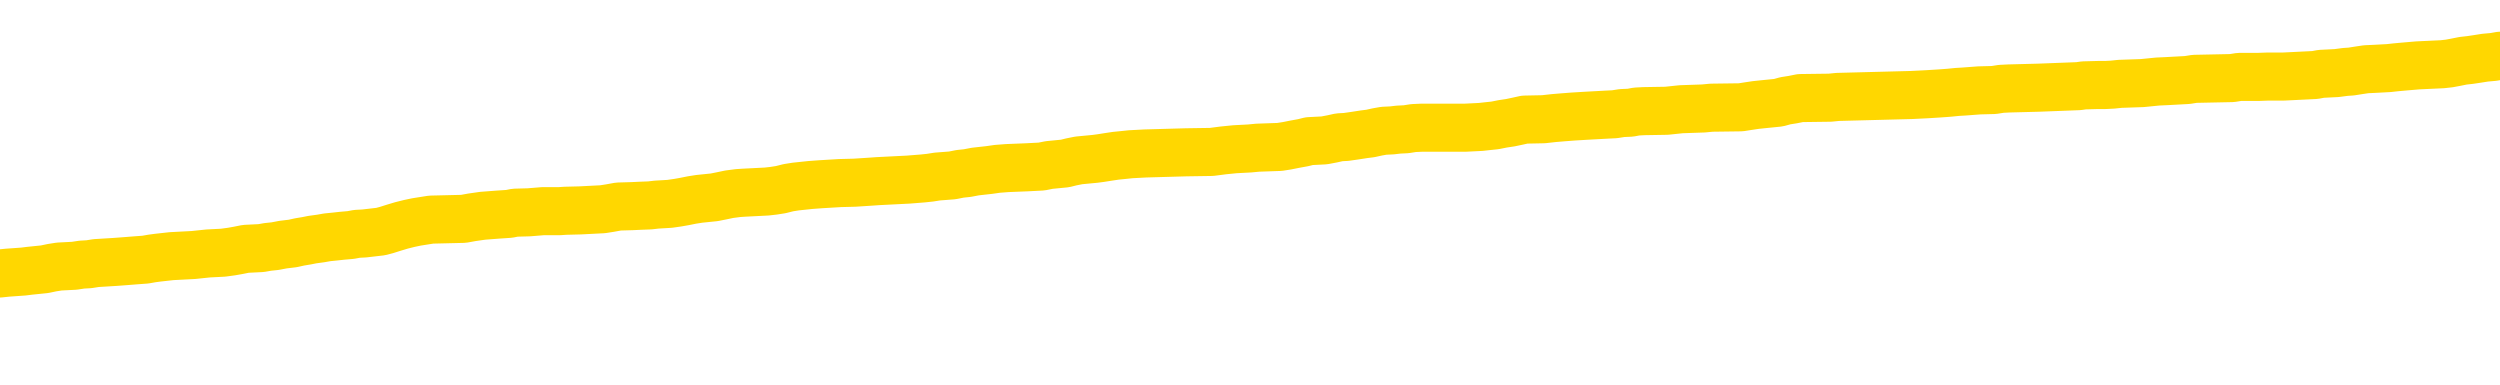 <svg xmlns="http://www.w3.org/2000/svg" version="1.1" viewBox="0 0 6500 1000">
	<path fill="none" stroke="gold" stroke-width="125" stroke-linecap="round" stroke-linejoin="round" d="M0 288831  L-1327699 288831 L-1327515 288829 L-1327024 288827 L-1326731 288825 L-1326420 288823 L-1326185 288821 L-1326132 288819 L-1326072 288816 L-1325919 288815 L-1325879 288812 L-1325746 288811 L-1325454 288810 L-1324913 288810 L-1324303 288808 L-1324255 288808 L-1323615 288807 L-1323581 288807 L-1323056 288807 L-1322923 288806 L-1322533 288803 L-1322205 288800 L-1322088 288798 L-1321876 288795 L-1321159 288795 L-1320590 288794 L-1320482 288794 L-1320308 288793 L-1320086 288790 L-1319685 288789 L-1319659 288786 L-1318731 288783 L-1318644 288781 L-1318561 288778 L-1318491 288776 L-1318194 288774 L-1318042 288772 L-1316152 288773 L-1316051 288773 L-1315789 288773 L-1315495 288774 L-1315354 288772 L-1315105 288772 L-1315069 288770 L-1314911 288769 L-1314448 288766 L-1314195 288765 L-1313982 288763 L-1313731 288761 L-1313382 288760 L-1312455 288757 L-1312361 288755 L-1311950 288753 L-1310779 288751 L-1309590 288749 L-1309498 288747 L-1309471 288744 L-1309205 288742 L-1308906 288739 L-1308777 288736 L-1308739 288734 L-1307925 288734 L-1307541 288735 L-1306480 288736 L-1306419 288736 L-1306154 288763 L-1305683 288787 L-1305490 288812 L-1305227 288837 L-1304890 288836 L-1304754 288834 L-1304299 288833 L-1303555 288832 L-1303538 288831 L-1303373 288828 L-1303305 288828 L-1302788 288827 L-1301760 288827 L-1301564 288825 L-1301075 288824 L-1300713 288823 L-1300304 288823 L-1299919 288824 L-1298215 288824 L-1298117 288824 L-1298045 288824 L-1297984 288824 L-1297800 288823 L-1297463 288823 L-1296823 288821 L-1296746 288820 L-1296684 288820 L-1296498 288819 L-1296418 288819 L-1296241 288817 L-1296222 288816 L-1295992 288816 L-1295604 288815 L-1294715 288815 L-1294676 288814 L-1294588 288812 L-1294561 288810 L-1293552 288808 L-1293403 288806 L-1293378 288804 L-1293246 288803 L-1293206 288802 L-1291947 288800 L-1291890 288800 L-1291350 288799 L-1291297 288799 L-1291251 288799 L-1290856 288798 L-1290716 288797 L-1290516 288795 L-1290370 288795 L-1290205 288795 L-1289928 288797 L-1289570 288797 L-1289017 288795 L-1288372 288794 L-1288113 288791 L-1287960 288790 L-1287559 288789 L-1287518 288787 L-1287398 288786 L-1287336 288787 L-1287322 288787 L-1287228 288787 L-1286935 288786 L-1286784 288781 L-1286453 288778 L-1286376 288776 L-1286300 288774 L-1286073 288770 L-1286007 288768 L-1285779 288765 L-1285727 288763 L-1285562 288761 L-1284556 288760 L-1284373 288759 L-1283822 288757 L-1283429 288755 L-1283031 288753 L-1282181 288751 L-1282103 288749 L-1281524 288748 L-1281083 288748 L-1280842 288747 L-1280684 288747 L-1280284 288744 L-1280263 288744 L-1279818 288743 L-1279413 288742 L-1279277 288739 L-1279102 288736 L-1278965 288734 L-1278715 288731 L-1277715 288730 L-1277633 288729 L-1277497 288727 L-1277459 288726 L-1276569 288725 L-1276353 288723 L-1275910 288722 L-1275793 288721 L-1275736 288719 L-1275060 288719 L-1274959 288718 L-1274930 288718 L-1273589 288717 L-1273183 288715 L-1273143 288714 L-1272215 288713 L-1272117 288712 L-1271984 288710 L-1271580 288709 L-1271554 288708 L-1271461 288706 L-1271244 288705 L-1270833 288702 L-1269680 288700 L-1269388 288697 L-1269359 288695 L-1268751 288693 L-1268501 288691 L-1268481 288689 L-1267552 288688 L-1267501 288685 L-1267378 288684 L-1267361 288681 L-1267205 288680 L-1267030 288678 L-1266893 288676 L-1266836 288675 L-1266729 288674 L-1266643 288672 L-1266410 288671 L-1266335 288670 L-1266027 288668 L-1265909 288667 L-1265739 288666 L-1265648 288664 L-1265545 288664 L-1265522 288663 L-1265445 288663 L-1265347 288661 L-1264980 288659 L-1264875 288658 L-1264372 288657 L-1263920 288655 L-1263882 288654 L-1263858 288653 L-1263817 288651 L-1263689 288650 L-1263588 288649 L-1263146 288647 L-1262864 288646 L-1262271 288645 L-1262141 288644 L-1261867 288641 L-1261714 288640 L-1261561 288638 L-1261476 288636 L-1261398 288634 L-1261212 288633 L-1261161 288633 L-1261134 288632 L-1261054 288630 L-1261031 288629 L-1260748 288627 L-1260144 288624 L-1259149 288623 L-1258851 288621 L-1258117 288620 L-1257872 288619 L-1257782 288617 L-1257205 288616 L-1256507 288615 L-1255754 288613 L-1255436 288612 L-1255053 288610 L-1254976 288608 L-1254341 288607 L-1254156 288606 L-1254068 288606 L-1253939 288606 L-1253626 288604 L-1253577 288603 L-1253434 288602 L-1253413 288600 L-1252445 288599 L-1251900 288598 L-1251421 288598 L-1251360 288598 L-1251037 288598 L-1251015 288596 L-1250953 288596 L-1250743 288595 L-1250666 288594 L-1250611 288593 L-1250589 288591 L-1250550 288590 L-1250534 288589 L-1249777 288587 L-1249760 288586 L-1248961 288585 L-1248808 288583 L-1247903 288582 L-1247397 288581 L-1247167 288578 L-1247126 288578 L-1247011 288577 L-1246834 288576 L-1246080 288577 L-1245945 288576 L-1245781 288574 L-1245463 288573 L-1245287 288570 L-1244265 288568 L-1244242 288565 L-1243990 288564 L-1243777 288561 L-1243143 288560 L-1242906 288557 L-1242873 288555 L-1242695 288552 L-1242615 288549 L-1242525 288548 L-1242460 288545 L-1242020 288543 L-1241997 288542 L-1241456 288540 L-1241200 288539 L-1240705 288538 L-1239828 288536 L-1239791 288535 L-1239738 288534 L-1239697 288532 L-1239580 288531 L-1239304 288530 L-1239097 288527 L-1238899 288525 L-1238876 288522 L-1238826 288519 L-1238787 288518 L-1238709 288517 L-1238111 288514 L-1238051 288513 L-1237948 288511 L-1237794 288510 L-1237161 288509 L-1236481 288508 L-1236178 288505 L-1235831 288504 L-1235634 288502 L-1235586 288500 L-1235265 288498 L-1234637 288497 L-1234491 288496 L-1234455 288494 L-1234397 288493 L-1234320 288491 L-1234079 288491 L-1233990 288489 L-1233896 288488 L-1233603 288487 L-1233468 288485 L-1233408 288484 L-1233371 288481 L-1233099 288481 L-1232093 288480 L-1231917 288479 L-1231867 288479 L-1231574 288477 L-1231382 288475 L-1231048 288474 L-1230542 288472 L-1229980 288470 L-1229965 288467 L-1229948 288466 L-1229848 288463 L-1229733 288460 L-1229694 288458 L-1229656 288457 L-1229591 288457 L-1229563 288455 L-1229424 288457 L-1229131 288457 L-1229081 288457 L-1228976 288457 L-1228711 288455 L-1228246 288454 L-1228102 288454 L-1228047 288451 L-1227990 288450 L-1227799 288449 L-1227434 288447 L-1227219 288447 L-1227025 288447 L-1226967 288447 L-1226908 288445 L-1226754 288443 L-1226485 288442 L-1226055 288449 L-1226039 288449 L-1225962 288447 L-1225898 288446 L-1225768 288437 L-1225745 288436 L-1225461 288434 L-1225413 288433 L-1225359 288432 L-1224896 288430 L-1224857 288430 L-1224817 288429 L-1224626 288428 L-1224146 288426 L-1223659 288425 L-1223643 288424 L-1223604 288422 L-1223348 288421 L-1223271 288419 L-1223041 288417 L-1223025 288415 L-1222730 288412 L-1222288 288411 L-1221841 288409 L-1221337 288408 L-1221183 288407 L-1220896 288405 L-1220856 288403 L-1220525 288402 L-1220303 288400 L-1219786 288398 L-1219710 288396 L-1219462 288394 L-1219268 288391 L-1219208 288390 L-1218432 288388 L-1218358 288388 L-1218127 288387 L-1218110 288387 L-1218049 288386 L-1217853 288385 L-1217389 288385 L-1217365 288383 L-1217236 288383 L-1215935 288383 L-1215918 288383 L-1215841 288382 L-1215748 288382 L-1215530 288382 L-1215378 288381 L-1215200 288382 L-1215146 288383 L-1214859 288385 L-1214819 288385 L-1214450 288385 L-1214009 288385 L-1213826 288385 L-1213505 288383 L-1213210 288383 L-1212764 288381 L-1212692 288379 L-1212230 288377 L-1211792 288375 L-1211610 288374 L-1210156 288371 L-1210024 288370 L-1209567 288368 L-1209341 288366 L-1208954 288364 L-1208438 288361 L-1207484 288358 L-1206690 288356 L-1206015 288354 L-1205590 288352 L-1205278 288351 L-1205049 288347 L-1204365 288343 L-1204352 288339 L-1204142 288334 L-1204120 288332 L-1203946 288330 L-1202996 288328 L-1202728 288326 L-1201912 288324 L-1201602 288322 L-1201564 288320 L-1201507 288318 L-1200890 288317 L-1200252 288314 L-1198626 288313 L-1197953 288311 L-1197310 288311 L-1197233 288311 L-1197177 288311 L-1197141 288311 L-1197112 288310 L-1197001 288307 L-1196983 288306 L-1196960 288305 L-1196807 288303 L-1196753 288301 L-1196675 288300 L-1196556 288298 L-1196458 288297 L-1196341 288296 L-1196071 288293 L-1195802 288292 L-1195784 288289 L-1195584 288288 L-1195437 288285 L-1195211 288284 L-1195077 288283 L-1194768 288281 L-1194708 288280 L-1194355 288277 L-1194006 288276 L-1193905 288275 L-1193841 288272 L-1193781 288271 L-1193397 288268 L-1193016 288267 L-1192911 288266 L-1192651 288264 L-1192380 288262 L-1192221 288260 L-1192188 288259 L-1192126 288258 L-1191985 288256 L-1191801 288255 L-1191757 288254 L-1191469 288254 L-1191452 288252 L-1191219 288252 L-1191158 288251 L-1191120 288251 L-1190540 288250 L-1190406 288249 L-1190383 288243 L-1190365 288234 L-1190347 288224 L-1190331 288213 L-1190307 288203 L-1190291 288195 L-1190270 288186 L-1190253 288177 L-1190230 288171 L-1190213 288166 L-1190191 288162 L-1190175 288160 L-1190126 288156 L-1190053 288152 L-1190019 288145 L-1189995 288140 L-1189959 288135 L-1189918 288130 L-1189881 288127 L-1189865 288122 L-1189841 288118 L-1189804 288115 L-1189787 288111 L-1189764 288109 L-1189746 288106 L-1189728 288103 L-1189712 288101 L-1189682 288097 L-1189656 288093 L-1189611 288092 L-1189595 288089 L-1189553 288088 L-1189505 288085 L-1189434 288082 L-1189418 288080 L-1189402 288077 L-1189340 288076 L-1189301 288075 L-1189262 288073 L-1189096 288072 L-1189031 288071 L-1189015 288069 L-1188971 288067 L-1188912 288065 L-1188700 288064 L-1188666 288063 L-1188624 288062 L-1188546 288060 L-1188008 288059 L-1187930 288058 L-1187826 288055 L-1187737 288054 L-1187561 288052 L-1187210 288051 L-1187055 288050 L-1186617 288048 L-1186460 288047 L-1186330 288046 L-1185626 288043 L-1185425 288042 L-1184465 288039 L-1183982 288038 L-1183883 288038 L-1183791 288037 L-1183546 288035 L-1183473 288034 L-1183030 288031 L-1182934 288030 L-1182919 288029 L-1182903 288028 L-1182878 288026 L-1182412 288025 L-1182195 288024 L-1182055 288022 L-1181761 288021 L-1181673 288020 L-1181632 288018 L-1181602 288017 L-1181429 288016 L-1181370 288014 L-1181294 288013 L-1181214 288012 L-1181144 288012 L-1180835 288011 L-1180749 288009 L-1180536 288008 L-1180500 288007 L-1179817 288005 L-1179718 288004 L-1179513 288003 L-1179467 288001 L-1179188 288000 L-1179126 287999 L-1179109 287996 L-1179031 287995 L-1178723 287992 L-1178699 287991 L-1178645 287988 L-1178622 287987 L-1178500 287986 L-1178364 287983 L-1178120 287982 L-1177994 287982 L-1177347 287980 L-1177331 287980 L-1177306 287980 L-1177126 287978 L-1177050 287977 L-1176958 287975 L-1176531 287974 L-1176114 287973 L-1175721 287970 L-1175643 287969 L-1175624 287967 L-1175261 287966 L-1175024 287965 L-1174796 287963 L-1174483 287962 L-1174405 287961 L-1174324 287958 L-1174146 287956 L-1174131 287954 L-1173865 287952 L-1173785 287950 L-1173555 287949 L-1173329 287948 L-1173013 287948 L-1172838 287946 L-1172477 287946 L-1172085 287945 L-1172016 287943 L-1171952 287941 L-1171812 287939 L-1171760 287937 L-1171658 287935 L-1171156 287933 L-1170959 287932 L-1170712 287931 L-1170527 287929 L-1170227 287928 L-1170151 287927 L-1169985 287924 L-1169101 287923 L-1169072 287920 L-1168949 287918 L-1168370 287916 L-1168293 287915 L-1167579 287915 L-1167267 287915 L-1167054 287915 L-1167037 287915 L-1166651 287915 L-1166126 287912 L-1165680 287911 L-1165350 287910 L-1165197 287908 L-1164871 287908 L-1164693 287907 L-1164612 287907 L-1164405 287905 L-1164230 287903 L-1163301 287902 L-1162411 287901 L-1162372 287899 L-1162144 287899 L-1161765 287898 L-1160978 287897 L-1160743 287895 L-1160667 287894 L-1160310 287893 L-1159738 287890 L-1159471 287889 L-1159085 287888 L-1158981 287888 L-1158811 287888 L-1158193 287888 L-1157981 287888 L-1157674 287888 L-1157621 287886 L-1157493 287885 L-1157440 287884 L-1157321 287882 L-1156984 287880 L-1156025 287878 L-1155894 287876 L-1155692 287874 L-1155061 287873 L-1154749 287872 L-1154336 287871 L-1154308 287869 L-1154163 287868 L-1153743 287867 L-1152410 287867 L-1152363 287865 L-1152235 287863 L-1152218 287861 L-1151640 287859 L-1151434 287857 L-1151405 287856 L-1151364 287855 L-1151306 287854 L-1151269 287852 L-1151191 287851 L-1151048 287850 L-1150593 287848 L-1150475 287847 L-1150190 287846 L-1149817 287844 L-1149721 287843 L-1149394 287842 L-1149040 287840 L-1148870 287839 L-1148822 287838 L-1148713 287837 L-1148624 287835 L-1148596 287834 L-1148520 287831 L-1148217 287830 L-1148183 287827 L-1148111 287826 L-1147743 287825 L-1147408 287823 L-1147327 287823 L-1147107 287822 L-1146936 287821 L-1146908 287820 L-1146411 287818 L-1145862 287816 L-1144981 287814 L-1144883 287812 L-1144806 287810 L-1144531 287809 L-1144284 287806 L-1144210 287805 L-1144149 287803 L-1144030 287801 L-1143987 287800 L-1143877 287799 L-1143800 287796 L-1143100 287795 L-1142854 287793 L-1142815 287792 L-1142658 287791 L-1142059 287791 L-1141832 287791 L-1141740 287791 L-1141265 287791 L-1140667 287788 L-1140148 287787 L-1140127 287786 L-1139981 287784 L-1139661 287784 L-1139120 287784 L-1138887 287784 L-1138717 287784 L-1138231 287783 L-1138003 287782 L-1137918 287780 L-1137572 287779 L-1137246 287779 L-1136723 287778 L-1136395 287776 L-1135795 287775 L-1135597 287772 L-1135545 287771 L-1135505 287770 L-1135224 287769 L-1134539 287766 L-1134229 287765 L-1134204 287762 L-1134013 287761 L-1133790 287759 L-1133704 287758 L-1133040 287755 L-1133016 287754 L-1132794 287752 L-1132464 287750 L-1132112 287748 L-1131908 287746 L-1131675 287744 L-1131417 287742 L-1131228 287740 L-1131181 287738 L-1130953 287737 L-1130919 287736 L-1130762 287735 L-1130548 287733 L-1130375 287732 L-1130283 287731 L-1130006 287729 L-1129762 287728 L-1129447 287727 L-1129021 287727 L-1128984 287727 L-1128500 287727 L-1128267 287727 L-1128055 287725 L-1127829 287724 L-1127279 287724 L-1127032 287723 L-1126198 287723 L-1126142 287721 L-1126120 287720 L-1125962 287719 L-1125501 287718 L-1125460 287716 L-1125120 287714 L-1124987 287712 L-1124764 287711 L-1124192 287710 L-1123720 287708 L-1123526 287707 L-1123333 287706 L-1123143 287704 L-1123041 287703 L-1122673 287702 L-1122627 287701 L-1122545 287699 L-1121252 287698 L-1121204 287697 L-1120935 287697 L-1120790 287697 L-1120239 287697 L-1120123 287695 L-1120041 287694 L-1119681 287693 L-1119458 287691 L-1119177 287690 L-1118847 287687 L-1118340 287686 L-1118227 287685 L-1118148 287684 L-1117984 287682 L-1117689 287682 L-1117221 287682 L-1117024 287684 L-1116974 287684 L-1116324 287682 L-1116202 287681 L-1115748 287681 L-1115712 287680 L-1115244 287678 L-1115133 287677 L-1115117 287676 L-1114901 287676 L-1114720 287674 L-1114188 287674 L-1113159 287674 L-1112959 287673 L-1112501 287672 L-1111553 287669 L-1111454 287668 L-1111100 287665 L-1111039 287664 L-1111025 287663 L-1110989 287661 L-1110620 287660 L-1110500 287659 L-1110258 287657 L-1110094 287656 L-1109907 287655 L-1109786 287653 L-1108716 287651 L-1107857 287650 L-1107645 287647 L-1107548 287646 L-1107374 287643 L-1107041 287642 L-1106969 287640 L-1106911 287639 L-1106736 287639 L-1106347 287638 L-1106111 287636 L-1106000 287635 L-1105883 287634 L-1104902 287633 L-1104877 287631 L-1104283 287629 L-1104250 287629 L-1104102 287627 L-1103817 287626 L-1102905 287626 L-1101959 287626 L-1101806 287625 L-1101704 287625 L-1101572 287623 L-1101429 287622 L-1101403 287621 L-1101288 287619 L-1101070 287618 L-1100389 287617 L-1100259 287616 L-1099956 287614 L-1099716 287612 L-1099383 287610 L-1098745 287609 L-1098402 287606 L-1098341 287605 L-1098185 287605 L-1097263 287605 L-1096793 287605 L-1096749 287605 L-1096736 287604 L-1096695 287602 L-1096673 287601 L-1096646 287600 L-1096502 287599 L-1096080 287597 L-1095744 287597 L-1095553 287596 L-1095125 287596 L-1094937 287595 L-1094548 287592 L-1094014 287591 L-1093641 287589 L-1093620 287589 L-1093370 287588 L-1093251 287587 L-1093175 287585 L-1093040 287584 L-1093000 287583 L-1092921 287582 L-1092526 287580 L-1092030 287579 L-1091918 287576 L-1091745 287575 L-1091437 287574 L-1090990 287572 L-1090667 287571 L-1090524 287568 L-1090097 287566 L-1089944 287563 L-1089888 287561 L-1089075 287559 L-1089055 287558 L-1088683 287557 L-1088626 287557 L-1087497 287555 L-1087429 287555 L-1086871 287554 L-1086676 287553 L-1086540 287551 L-1086306 287550 L-1085960 287549 L-1085925 287546 L-1085890 287545 L-1085821 287542 L-1085472 287541 L-1085300 287540 L-1084815 287538 L-1084799 287537 L-1084474 287536 L-1084317 287534 L-1083176 287532 L-1083151 287531 L-1082959 287528 L-1082766 287527 L-1082515 287525 L-1082498 287524 L-1081478 287523 L-1081180 287521 L-1081105 287520 L-1080969 287517 L-1080793 287516 L-1080216 287514 L-1080001 287512 L-1079937 287511 L-1079806 287510 L-1079769 287507 L-1079246 287506 L-1079108 288021 L-1079094 288021 L-1079071 288021 L-1079051 288021 L-1078823 287504 L-1078048 287504 L-1078006 287504 L-1077638 287504 L-1077560 287503 L-1077508 287502 L-1076835 287500 L-1076092 287499 L-1075668 287499 L-1075220 287498 L-1074158 287497 L-1073847 287494 L-1073436 287494 L-1073364 287493 L-1072840 287493 L-1072746 287493 L-1072728 287493 L-1072283 287491 L-1072098 287489 L-1071317 287486 L-1070645 287485 L-1070233 287481 L-1070001 287478 L-1069860 287477 L-1069779 287474 L-1069759 287473 L-1069683 287473 L-1069554 287472 L-1069237 287473 L-1069013 287473 L-1068688 287472 L-1068626 287472 L-1068256 287472 L-1068223 287472 L-1068014 287472 L-1067347 287472 L-1067269 287472 L-1067111 287469 L-1067001 287469 L-1066674 287468 L-1066519 287466 L-1066178 287466 L-1066121 287464 L-1065783 287461 L-1065580 287460 L-1065527 287457 L-1064150 287456 L-1064020 287455 L-1063587 287453 L-1063267 287452 L-1062439 287449 L-1062315 287448 L-1061585 287446 L-1061429 287443 L-1061388 287442 L-1061334 287440 L-1061311 287439 L-1061197 287438 L-1060901 287436 L-1060611 287435 L-1060556 287434 L-1060436 287432 L-1060406 287431 L-1060306 287430 L-1059862 287430 L-1059710 287429 L-1058875 287429 L-1058333 287427 L-1057998 287427 L-1057983 287426 L-1057907 287425 L-1057791 287423 L-1057596 287422 L-1057332 287421 L-1056497 287419 L-1056401 287418 L-1055880 287417 L-1055838 287415 L-1055739 287414 L-1054910 287414 L-1054775 287413 L-1054437 287413 L-1053882 287411 L-1053503 287410 L-1053340 287409 L-1053030 287408 L-1052217 287406 L-1051911 287405 L-1051643 287405 L-1051321 287405 L-1051000 287406 L-1050725 287406 L-1049896 287404 L-1049801 287402 L-1049709 287398 L-1049604 287394 L-1049217 287391 L-1048737 287388 L-1048721 287387 L-1048602 287385 L-1048234 287383 L-1048139 287381 L-1047306 287379 L-1047228 287377 L-1046929 287376 L-1046838 287375 L-1046431 287372 L-1046321 287370 L-1045622 287368 L-1045148 287367 L-1045088 287366 L-1044870 287363 L-1044596 287362 L-1044483 287360 L-1043456 287359 L-1043069 287358 L-1043049 287357 L-1042716 287355 L-1042471 287354 L-1042038 287353 L-1041928 287351 L-1041810 287350 L-1041359 287347 L-1040768 287346 L-1040432 287345 L-1038539 287343 L-1038425 287341 L-1038213 287340 L-1036895 287338 L-1036789 287044 L-1036723 286754 L-1036686 286486 L-1036625 286486 L-1036125 286777 L-1035450 287065 L-1035428 287330 L-1035158 287328 L-1034190 287328 L-1033500 287326 L-1033338 287325 L-1032798 287324 L-1032708 287323 L-1031689 287321 L-1030741 287319 L-1030375 287320 L-1030272 287321 L-1029684 287321 L-1029625 287321 L-1029524 287320 L-1029084 287317 L-1028976 287316 L-1028535 287315 L-1027535 287311 L-1027279 287307 L-1027176 287303 L-1027046 287300 L-1026679 287298 L-1026098 287295 L-1026067 287294 L-1025752 287292 L-1023769 287291 L-1023653 287290 L-1023585 287290 L-1023227 287289 L-1021608 287287 L-1021430 287287 L-1021286 287287 L-1020464 287289 L-1020411 287290 L-1020356 287290 L-1019922 287290 L-1018942 287291 L-1018868 287291 L-1017783 287290 L-1017570 287290 L-1016854 287287 L-1016466 287286 L-1016247 287283 L-1015927 287281 L-1015434 287278 L-1015306 287277 L-1015077 287274 L-1014845 287272 L-1014785 287270 L-1014496 287269 L-1014224 287266 L-1013194 287265 L-1011529 287264 L-1011110 287262 L-1010973 287261 L-1010816 287261 L-1010511 287260 L-1010283 287257 L-1010125 287256 L-1009965 287253 L-1009796 287251 L-1009749 287249 L-1009695 287248 L-1009674 287248 L-1009288 287247 L-1009038 287247 L-1008767 287247 L-1008607 287247 L-1008517 287247 L-1006858 287247 L-1006693 287248 L-1006313 287247 L-1005853 287247 L-1005243 287244 L-1004150 287243 L-1003719 287241 L-1003688 287240 L-1003625 287239 L-1003608 287238 L-1001904 287236 L-1001862 287235 L-1001396 287234 L-1001209 287232 L-1001177 287230 L-1000582 287228 L-1000532 287227 L-1000209 287226 L-1000158 287224 L-999948 287223 L-999930 287222 L-999664 287219 L-999611 287218 L-999142 287217 L-998631 287214 L-998553 287214 L-998259 287213 L-998242 287211 L-998204 287210 L-998133 287209 L-997975 287207 L-997029 287207 L-996973 287207 L-996452 287207 L-996260 287206 L-996159 287206 L-995933 287205 L-995423 287205 L-995035 287240 L-994965 287240 L-994617 287239 L-994260 287238 L-993131 287200 L-993080 287197 L-992854 287196 L-992820 287194 L-992695 287192 L-992596 287192 L-992331 287192 L-991591 287193 L-991013 287193 L-990719 287193 L-990013 287193 L-989834 287192 L-989811 287192 L-989175 287190 L-988864 287189 L-988467 287189 L-988438 287188 L-988417 287187 L-988263 287185 L-987578 287185 L-987561 287185 L-987222 287185 L-986949 287184 L-986912 287183 L-986856 287180 L-986834 287179 L-986762 287177 L-986430 287176 L-986324 287175 L-986295 287172 L-986097 287171 L-985944 287170 L-985076 287168 L-984513 287166 L-984498 287166 L-984396 287164 L-984294 287166 L-984148 287166 L-984069 287166 L-984031 287164 L-983976 287163 L-983903 287162 L-983758 287160 L-983276 287160 L-982871 287159 L-982005 287160 L-981985 287160 L-981728 287160 L-981651 287160 L-981622 287159 L-981611 287156 L-981594 287155 L-981301 287154 L-981262 287153 L-981190 287151 L-981116 287150 L-980911 287149 L-980751 287145 L-980450 287141 L-980373 287136 L-980355 287132 L-980139 287129 L-979908 287129 L-979798 287130 L-979428 287132 L-979270 287132 L-979038 287132 L-978870 287132 L-978725 287130 L-978593 287129 L-977317 287126 L-976914 287124 L-976853 287122 L-976736 287120 L-976311 287119 L-976295 287116 L-976234 287115 L-975960 287112 L-975848 287111 L-975565 287108 L-975288 287107 L-974863 287104 L-974841 287103 L-974763 287102 L-974637 287100 L-974050 287099 L-973659 287098 L-973324 287096 L-972734 287095 L-972632 287095 L-972462 287094 L-972326 287094 L-971498 287092 L-970313 287091 L-970277 287090 L-970221 287090 L-970001 287088 L-969795 287088 L-969641 287088 L-969384 287087 L-969308 287086 L-968765 287085 L-968729 287083 L-968480 287082 L-968092 287081 L-967267 287079 L-966908 287078 L-966598 287078 L-966340 287077 L-966116 287075 L-965710 287074 L-965594 287073 L-965410 287071 L-965357 287071 L-965169 287070 L-964998 287069 L-964969 287068 L-964689 287066 L-964378 287065 L-964240 287064 L-963930 287062 L-963736 287062 L-963721 287061 L-963002 287061 L-962868 287058 L-962570 287057 L-962480 287056 L-961879 287056 L-961841 287054 L-961763 287053 L-961142 287052 L-960991 287049 L-960950 287048 L-960639 287047 L-960448 287045 L-960255 287043 L-960199 287040 L-959890 287039 L-959838 287037 L-959784 287039 L-959758 287039 L-959633 287039 L-958822 287037 L-958746 287036 L-958205 287035 L-957937 287034 L-957277 287032 L-956369 287031 L-956128 287030 L-955596 287028 L-955379 287027 L-954271 287028 L-954221 287028 L-953445 287028 L-952898 287027 L-952787 287026 L-952634 287023 L-952578 287022 L-952413 287020 L-952036 287019 L-951588 287018 L-951534 287017 L-951379 287015 L-950699 287014 L-950479 287013 L-949961 287011 L-949112 287009 L-949096 287007 L-947305 287006 L-946751 287005 L-946634 287003 L-945628 287002 L-945591 287001 L-945359 287001 L-945266 287001 L-945226 287001 L-944894 287000 L-944542 286998 L-944277 286996 L-943990 286994 L-943679 286992 L-943425 286989 L-943332 286988 L-942842 286986 L-942634 286985 L-942069 286984 L-941954 286985 L-941603 286984 L-941552 286984 L-941511 286984 L-940908 286981 L-940174 286979 L-939593 286976 L-939358 286973 L-938817 286969 L-938665 286967 L-938163 286966 L-937954 286963 L-937930 286963 L-937872 286962 L-936909 286962 L-936731 286960 L-936289 286959 L-936265 286956 L-936110 286955 L-936028 286955 L-935878 286956 L-935231 286956 L-935182 286955 L-934062 286954 L-933078 286952 L-933016 286951 L-932295 286950 L-931431 286949 L-931052 286947 L-930833 286947 L-930073 286946 L-930021 286945 L-929712 286942 L-928861 286942 L-928668 286941 L-928491 286939 L-928267 286939 L-928140 286938 L-927948 286938 L-927715 286937 L-927546 286938 L-927259 286937 L-926980 286937 L-926897 286935 L-926726 286934 L-926710 286932 L-926556 286930 L-926517 286929 L-925741 286928 L-925665 286928 L-925432 286925 L-925005 286924 L-924660 286922 L-924077 286921 L-923808 286921 L-923549 286921 L-923420 286918 L-923403 286917 L-923290 286916 L-923266 286915 L-923032 286913 L-922996 286912 L-921680 286912 L-921624 286911 L-920945 286908 L-920373 286908 L-920247 286908 L-920094 286908 L-920017 286908 L-919705 286905 L-919432 286904 L-919343 286901 L-919241 286901 L-918313 286900 L-918237 286900 L-917873 286900 L-917848 286899 L-917812 286897 L-917036 286895 L-916945 286894 L-916805 286892 L-916403 286891 L-916141 286891 L-915898 286892 L-915684 286891 L-915603 286891 L-915527 286891 L-915450 286891 L-915264 286892 L-915197 286892 L-914947 286892 L-914892 286891 L-914755 286890 L-914675 286887 L-914562 286886 L-914339 286884 L-914174 286883 L-914133 286882 L-913964 286880 L-913593 286879 L-913578 286878 L-913462 286877 L-912741 286875 L-912705 286874 L-912572 286874 L-912225 286873 L-911813 286873 L-911777 286873 L-911699 286871 L-911660 286870 L-911296 286869 L-911092 286867 L-911077 286866 L-910731 286865 L-910383 286865 L-910057 286865 L-909955 286863 L-909802 286863 L-909608 286862 L-909376 286862 L-909284 286862 L-909128 286862 L-909051 286862 L-909010 286861 L-908897 286860 L-908873 286858 L-908623 286858 L-908484 286856 L-907906 286852 L-907078 286849 L-906590 286846 L-906469 286845 L-906430 286844 L-906418 286843 L-906265 286840 L-906164 286837 L-905931 286836 L-905541 286833 L-905237 286832 L-905221 286831 L-905050 286829 L-904812 286827 L-904216 286827 L-903612 286826 L-903572 286826 L-903532 286826 L-903378 286824 L-903325 286823 L-903263 286822 L-903195 286820 L-903140 286818 L-903115 286816 L-903068 286815 L-902974 286812 L-902836 286811 L-902683 286810 L-902551 286809 L-902510 286809 L-902474 286807 L-902412 286806 L-902139 286803 L-901825 286802 L-901784 286799 L-901699 286798 L-901521 286797 L-901284 286795 L-900926 286794 L-900897 286793 L-900327 286792 L-900204 286790 L-899968 286789 L-899946 286789 L-899664 286788 L-899379 286788 L-899123 286788 L-898552 286786 L-898255 286785 L-898179 286784 L-897480 286782 L-897402 286781 L-897367 286780 L-897341 286778 L-897289 286776 L-897095 286775 L-896955 286772 L-896919 286771 L-896879 286769 L-896284 286768 L-896051 286767 L-895768 286776 L-895713 286784 L-895639 286793 L-895561 286801 L-895325 286798 L-895081 286797 L-894946 286795 L-894839 286794 L-894760 286793 L-894372 286790 L-894245 286789 L-894093 286788 L-894055 286786 L-893909 286785 L-893688 286784 L-893514 286782 L-893445 286781 L-892623 286778 L-892607 286778 L-892313 286777 L-891525 286776 L-891215 286776 L-891069 286775 L-890841 286773 L-890640 286771 L-889703 286769 L-889666 286768 L-889644 286767 L-889603 286764 L-889334 286763 L-888738 286761 L-888674 286760 L-888638 286759 L-888622 286758 L-887926 286758 L-887725 286758 L-887693 286758 L-887360 286758 L-887252 286756 L-886627 286754 L-886123 286752 L-886086 286750 L-885644 286750 L-885548 286748 L-885389 286748 L-885075 286748 L-885063 286748 L-884623 286750 L-884141 286751 L-884012 286751 L-883692 286751 L-883624 286750 L-883319 286750 L-883144 286748 L-882950 286747 L-882707 286744 L-882510 286742 L-882484 286739 L-881906 286738 L-881836 286737 L-881426 286735 L-881372 286734 L-881326 286733 L-880962 286731 L-880815 286730 L-880610 286729 L-880514 286729 L-880359 286727 L-880297 286726 L-880150 286724 L-880049 286722 L-879492 286722 L-879470 286725 L-879298 286726 L-878756 286727 L-878695 286727 L-878641 286725 L-878613 286722 L-878541 286721 L-878525 286718 L-878461 286717 L-878425 286714 L-878270 286713 L-877945 286712 L-877379 286710 L-877364 286709 L-877302 286707 L-877200 286704 L-877154 286704 L-876912 286703 L-876489 286703 L-876335 286703 L-874593 286700 L-874051 286699 L-873108 286697 L-872699 286696 L-872158 286693 L-871961 286692 L-871793 286691 L-871497 286690 L-871382 286688 L-871367 286688 L-871212 286687 L-871072 286686 L-870996 286683 L-870864 286683 L-870516 286683 L-870145 286684 L-869547 286684 L-869372 286684 L-869215 286683 L-868946 286682 L-868795 286682 L-868504 286686 L-868480 286688 L-868397 286691 L-868170 286693 L-867470 286692 L-867343 286691 L-866912 286690 L-866818 286688 L-865613 286688 L-865564 286687 L-865271 286687 L-864867 286686 L-864591 286683 L-864572 286682 L-864454 286680 L-864378 286679 L-864196 286678 L-863716 286676 L-863265 286674 L-862855 286673 L-862825 286671 L-862406 286670 L-862292 286670 L-862174 286670 L-862159 286670 L-861964 286669 L-861943 286666 L-861711 286665 L-861267 286663 L-860948 286661 L-860483 286661 L-860318 286659 L-860163 286658 L-860007 286658 L-859554 286658 L-859235 286658 L-859180 286659 L-858809 286659 L-858771 286661 L-858445 286661 L-858328 286659 L-858229 286658 L-857903 286656 L-857516 286654 L-857255 286653 L-856897 286650 L-856640 286649 L-854470 286648 L-854421 286646 L-854398 286645 L-853987 286645 L-853925 286645 L-853855 286646 L-853624 286646 L-853313 286645 L-853010 286642 L-852966 286641 L-852658 286640 L-852525 286639 L-852308 286637 L-851596 286636 L-851441 286636 L-851303 286635 L-851154 286635 L-851133 286635 L-850939 286633 L-850913 286632 L-850822 286631 L-850800 286629 L-850784 286628 L-850684 286627 L-849755 286625 L-849297 286625 L-848205 286623 L-847783 286623 L-847379 286622 L-847340 286620 L-847087 286619 L-846312 286616 L-846296 286615 L-846272 286614 L-846078 286612 L-845342 286611 L-845073 286610 L-845032 286608 L-844633 286606 L-844609 286605 L-843819 286603 L-843139 286602 L-841768 286601 L-841498 286599 L-841450 286598 L-840912 286595 L-840879 286594 L-840777 286591 L-840454 286590 L-840374 286589 L-840105 286589 L-839193 286588 L-839054 286588 L-838805 286585 L-838260 286585 L-837838 286584 L-837644 286582 L-837629 286582 L-837491 286580 L-837397 286578 L-837270 286577 L-837010 286576 L-836985 286573 L-836894 286572 L-836584 286571 L-836523 286569 L-836406 286569 L-836057 286569 L-835246 286569 L-835015 286567 L-834186 286567 L-833954 286564 L-833737 286563 L-833219 286563 L-832580 286561 L-832164 286560 L-831842 286559 L-831361 286557 L-830936 286557 L-830874 286556 L-830526 286556 L-830485 286555 L-830471 286554 L-830372 286551 L-830327 286551 L-829841 286550 L-829040 286550 L-828705 286550 L-827624 286548 L-827144 286547 L-827121 286546 L-826981 286544 L-826426 286543 L-825729 286542 L-825420 286540 L-825198 286539 L-825093 286538 L-824991 286535 L-824320 286534 L-824226 286533 L-824204 286533 L-824126 286531 L-823948 286531 L-823776 286531 L-823595 286530 L-823582 286529 L-823506 286527 L-823341 286526 L-822827 286525 L-822811 286523 L-822670 286523 L-822308 286522 L-822284 286522 L-822153 286521 L-822128 286520 L-821766 286518 L-821241 286516 L-821147 286514 L-820931 286512 L-820838 286510 L-820813 286509 L-820349 286508 L-820272 286508 L-819870 286506 L-819419 286506 L-818168 286505 L-818129 286504 L-817697 286503 L-817665 286501 L-816946 286500 L-816769 286499 L-816634 286497 L-816327 286496 L-816272 286495 L-816247 286492 L-816231 286489 L-816056 286488 L-815867 286487 L-815359 286487 L-814985 286476 L-814647 286465 L-814608 286454 L-813890 286445 L-813796 286444 L-813757 286442 L-813216 286442 L-813193 286441 L-812790 286440 L-812364 286438 L-812093 286438 L-811914 286437 L-811668 286435 L-811644 286433 L-811588 286431 L-810971 286429 L-810468 286428 L-810081 286428 L-809462 286429 L-809246 286429 L-809091 286431 L-807799 286428 L-807700 286427 L-807257 286424 L-806926 286423 L-806625 286420 L-806383 286419 L-805648 286416 L-805069 286415 L-804239 286414 L-804139 286412 L-803581 286411 L-803443 286410 L-801802 286408 L-801741 286408 L-801647 286408 L-800680 286408 L-800503 286407 L-800215 286407 L-799998 286407 L-799919 286406 L-799648 286406 L-799533 286404 L-799380 286403 L-799069 286402 L-798991 286400 L-798900 286400 L-798823 286399 L-798707 286399 L-798527 286398 L-798435 286397 L-798397 286395 L-797894 286395 L-797676 286394 L-797546 286394 L-797391 286393 L-797336 286391 L-797212 286391 L-796827 286390 L-796318 286389 L-796246 286387 L-795766 286386 L-795689 286385 L-795589 286385 L-795355 286383 L-794890 286383 L-794660 286383 L-794644 286383 L-794412 286383 L-794257 286383 L-794196 286383 L-794003 286382 L-793732 286380 L-792980 286378 L-792027 286378 L-791991 286377 L-791766 286377 L-791326 286377 L-791046 286374 L-790697 286373 L-789628 286372 L-788700 286372 L-788570 286372 L-788523 286372 L-788454 286370 L-788299 286370 L-788221 286368 L-788048 286365 L-787613 286363 L-787409 286361 L-787349 286359 L-786766 286357 L-786612 286355 L-786497 286353 L-786456 286352 L-786286 286351 L-786150 286349 L-785939 286347 L-785861 286346 L-785838 286344 L-785629 286342 L-785219 286340 L-785195 286339 L-784972 286338 L-784826 286336 L-784791 286335 L-784778 286334 L-784756 286332 L-784522 286331 L-784337 286330 L-784119 286329 L-784094 286327 L-783405 286326 L-783301 286325 L-783266 286323 L-783245 286322 L-783051 286321 L-782998 286319 L-782881 286317 L-782799 286317 L-782689 286315 L-782374 286314 L-781915 286313 L-781660 286312 L-781425 286309 L-781295 286308 L-780943 286306 L-780884 286305 L-780731 286304 L-780159 286301 L-780072 286300 L-779919 286297 L-779623 286295 L-779253 286292 L-778950 286289 L-778874 286288 L-778469 286287 L-778301 286287 L-778157 286287 L-777617 286287 L-777556 286287 L-777540 286284 L-777374 286283 L-777168 286281 L-777093 286281 L-777000 286280 L-776591 286279 L-776575 286278 L-776551 286278 L-776359 286276 L-776282 286288 L-776111 286300 L-776049 286310 L-776033 286322 L-775519 286321 L-775298 286319 L-774679 286317 L-774425 286315 L-774231 286314 L-774192 286313 L-774118 286313 L-774053 286313 L-773403 286313 L-773364 286314 L-773190 286314 L-773124 286314 L-772450 286314 L-772061 286312 L-771799 286310 L-771561 286309 L-771484 286306 L-771468 286304 L-771266 286302 L-770895 286300 L-770670 286298 L-770034 286297 L-770014 286297 L-769627 286296 L-769533 286296 L-769475 286295 L-769199 286293 L-768890 286293 L-768813 286292 L-767961 286293 L-767619 286300 L-767182 286308 L-766748 286314 L-766253 286321 L-766103 286319 L-765835 286321 L-764597 286322 L-764540 286325 L-762776 286326 L-762586 286325 L-761576 286323 L-761425 286322 L-761049 286325 L-760729 286327 L-760123 286330 L-760054 286332 L-759876 286331 L-759048 286330 L-758909 286329 L-758522 286327 L-758338 286326 L-758294 286325 L-758175 286323 L-757965 286322 L-757517 286319 L-757169 286318 L-757037 286317 L-756628 286315 L-756277 286315 L-755992 286314 L-755799 286313 L-755644 286313 L-755480 286312 L-755412 286310 L-755312 286310 L-755079 286309 L-754962 286309 L-754909 286308 L-754367 286308 L-753903 286306 L-752721 286306 L-752588 286306 L-752563 286306 L-752510 286306 L-751842 286306 L-750808 286304 L-750614 286302 L-750434 286301 L-750283 286301 L-750242 286300 L-750227 286300 L-750166 286298 L-749841 286297 L-748680 286296 L-748486 286295 L-748309 286293 L-747195 286292 L-746335 286291 L-746229 286291 L-745755 286289 L-745563 286289 L-743241 286288 L-743164 286287 L-743042 286284 L-743008 286283 L-742971 286280 L-742876 286276 L-742661 286274 L-742079 286271 L-741693 286270 L-740920 286268 L-740842 286267 L-740145 286267 L-739603 286267 L-739562 286266 L-739432 286266 L-738968 286264 L-738930 286263 L-738795 286262 L-738427 286261 L-738397 286259 L-738247 286259 L-737846 286258 L-736022 286259 L-735216 286258 L-734497 286258 L-734480 286258 L-734167 286255 L-733605 286254 L-733104 286253 L-732585 286251 L-732563 286250 L-730819 286249 L-730650 286247 L-730454 286246 L-729561 286245 L-729042 286242 L-728832 286241 L-728574 286240 L-727864 286238 L-726914 286237 L-726256 286236 L-726217 286233 L-725930 286232 L-725848 286230 L-725752 286230 L-725620 286229 L-725543 286229 L-724808 286229 L-724471 286228 L-724421 286229 L-724166 286229 L-723879 286228 L-723454 286228 L-722873 286227 L-722614 286227 L-722463 286225 L-722216 286225 L-722177 286225 L-721380 286224 L-721342 286223 L-721165 286223 L-720756 286220 L-720527 286220 L-720451 286220 L-720320 286220 L-720204 286219 L-719855 286217 L-719792 286216 L-719640 286215 L-718899 286213 L-718788 286212 L-718617 286211 L-718578 286210 L-718284 286210 L-717882 286210 L-717706 286210 L-717611 286210 L-717302 286208 L-716501 286207 L-716042 286204 L-715522 286203 L-715033 286202 L-714338 286200 L-713292 286199 L-713023 286199 L-712968 286198 L-712808 286198 L-712557 286198 L-712311 286196 L-712232 286195 L-712017 286193 L-711705 286191 L-711242 286189 L-711227 286187 L-710931 286187 L-710918 286186 L-709927 286185 L-709254 286183 L-708919 286181 L-708303 286181 L-708166 286179 L-707527 286178 L-707397 286177 L-706446 286174 L-706347 286172 L-705787 286170 L-705379 286170 L-704950 286170 L-704859 286169 L-704024 286169 L-703661 286169 L-703622 286170 L-703489 286172 L-703312 286172 L-703096 286172 L-703042 286170 L-702885 286168 L-702632 286166 L-701532 286165 L-701455 286164 L-701235 286162 L-701104 286160 L-701068 286159 L-700875 286157 L-700775 286156 L-700291 286155 L-700007 286153 L-699847 286152 L-699752 286149 L-699481 286148 L-699211 286147 L-699195 286142 L-699056 286138 L-698918 286134 L-698591 286128 L-698282 286126 L-698241 286125 L-698166 286122 L-698050 286121 L-697200 286118 L-696873 286117 L-696542 286115 L-696409 286115 L-696193 286115 L-696177 286115 L-695496 286115 L-695403 286113 L-695380 286111 L-695364 286109 L-695325 286108 L-694914 286105 L-694644 286104 L-694604 286102 L-694236 286102 L-694026 286101 L-692943 286101 L-692927 286100 L-692898 286098 L-692878 286098 L-692501 286096 L-692246 286094 L-691998 286092 L-691859 286089 L-691727 286088 L-691395 286087 L-691302 286085 L-691241 286084 L-690683 286083 L-690622 286081 L-690466 286080 L-690272 286079 L-690079 286077 L-690064 286076 L-690025 286075 L-689986 286074 L-689716 286072 L-689592 286071 L-689560 286070 L-689460 286070 L-689305 286070 L-689164 286070 L-688880 286068 L-688554 286068 L-687858 286067 L-687836 286067 L-687326 286067 L-686480 286067 L-686117 286066 L-685962 286064 L-685359 286064 L-685189 286064 L-685128 286064 L-685073 286063 L-684017 286062 L-683999 286062 L-683093 286062 L-683071 286062 L-682905 286060 L-682662 286060 L-682612 286059 L-682557 286057 L-682420 286055 L-682380 286054 L-681452 286053 L-681397 286053 L-681275 286053 L-681203 286053 L-681088 286053 L-680909 286054 L-679927 286053 L-679787 286053 L-679669 286050 L-679375 286047 L-679128 286046 L-679091 286045 L-679036 286046 L-679015 286046 L-678882 286046 L-678803 286046 L-678665 286045 L-678042 286045 L-677876 286043 L-677411 286043 L-677235 286041 L-677219 286040 L-677158 286038 L-677042 286037 L-676559 286036 L-675864 286034 L-675491 286033 L-675321 286032 L-674355 286030 L-674200 286029 L-674023 286029 L-673930 286028 L-673675 286028 L-673504 286028 L-672857 286026 L-672846 286026 L-672266 286025 L-672128 286025 L-672073 286023 L-671337 286021 L-671299 286020 L-671221 286020 L-670579 286019 L-669805 286019 L-669712 286017 L-669664 286017 L-669648 286016 L-669612 286016 L-669596 286013 L-669533 286012 L-669517 286011 L-669497 286011 L-669342 286009 L-669303 286008 L-669287 286007 L-669248 286006 L-669108 286004 L-669032 286003 L-668668 286002 L-668320 286000 L-667546 285999 L-666944 285998 L-666747 285996 L-666517 285996 L-666379 285995 L-665742 285995 L-665452 285994 L-665431 285994 L-664970 285992 L-664737 285992 L-664683 285991 L-664644 285990 L-664141 285989 L-663591 285987 L-662803 285986 L-661680 285986 L-660786 285985 L-660698 285985 L-660398 285983 L-660327 285982 L-660211 285981 L-659034 285979 L-658686 285978 L-658663 285977 L-658144 285975 L-657997 285974 L-657889 285973 L-657680 285972 L-657525 285970 L-657502 285969 L-657309 285968 L-657232 285966 L-657088 285965 L-656287 285964 L-656141 285962 L-655861 285961 L-655684 285960 L-655374 285958 L-654563 285957 L-653634 285957 L-652042 285956 L-651799 285955 L-651158 285953 L-650962 285952 L-650885 285951 L-650367 285949 L-650135 285949 L-650112 285948 L-649980 285948 L-649641 285947 L-649630 285945 L-649414 285944 L-649377 285943 L-648835 285941 L-648306 285939 L-648239 285938 L-647946 285936 L-647398 285934 L-647363 285932 L-647310 285931 L-647211 285928 L-646978 285928 L-646398 285928 L-646300 285930 L-646226 285930 L-645894 285928 L-645144 285927 L-645105 285926 L-644425 285926 L-644271 285926 L-643944 285924 L-643729 285923 L-643497 285923 L-643201 285922 L-642954 285921 L-642603 285919 L-642550 285918 L-641791 285917 L-641097 285914 L-640747 285911 L-640283 285910 L-639650 285909 L-639241 285907 L-639163 285909 L-638737 285909 L-638094 285907 L-637925 285907 L-637183 285906 L-636996 285905 L-636701 285904 L-636129 285902 L-636104 285901 L-635084 285901 L-634597 285900 L-634504 285900 L-634443 285898 L-634155 285897 L-633869 285896 L-633807 285894 L-633628 285894 L-632916 285893 L-632741 285892 L-632542 285890 L-632391 285889 L-632299 285888 L-632237 285886 L-631695 285886 L-631385 285885 L-631293 285883 L-631216 285880 L-630648 285879 L-630557 285879 L-630303 285876 L-629976 285873 L-629939 285869 L-629784 285866 L-629552 285864 L-629230 285863 L-628097 285862 L-627898 285860 L-627372 285859 L-627128 285859 L-626882 285858 L-626802 285856 L-626782 285854 L-626705 285852 L-626650 285850 L-626573 285849 L-626534 285847 L-626355 285845 L-626318 285843 L-626086 285842 L-624849 285841 L-624522 285839 L-624482 285837 L-623701 285835 L-623554 285834 L-622562 285833 L-622355 285833 L-621930 285833 L-621802 285833 L-621398 285834 L-621310 285833 L-620653 285832 L-619946 285830 L-619337 285829 L-619144 285828 L-618911 285825 L-618293 285824 L-617997 285821 L-617557 285820 L-617403 285818 L-617248 285817 L-616492 285815 L-616142 285813 L-615739 285813 L-615701 285812 L-614695 285812 L-614375 285812 L-614128 285811 L-613428 285808 L-613355 285807 L-613042 285805 L-611962 285804 L-611771 285803 L-611537 285803 L-611342 285801 L-610842 285800 L-610088 285800 L-609974 285800 L-609774 285800 L-609733 285799 L-609640 285798 L-609327 285796 L-609239 285795 L-609123 285794 L-608805 285794 L-608736 285792 L-608711 285791 L-608349 285790 L-608311 285788 L-608094 285787 L-607591 285788 L-606989 285790 L-606777 285792 L-606624 285794 L-606586 285794 L-606542 285791 L-606508 285790 L-606375 285788 L-605966 285787 L-605595 285786 L-605541 285784 L-605525 285783 L-605446 285782 L-605037 285781 L-604883 285779 L-604867 285777 L-604828 285775 L-604649 285773 L-604573 285771 L-604342 285770 L-603552 285769 L-603474 285769 L-602739 285766 L-602584 285765 L-602344 285762 L-602282 285760 L-602197 285758 L-602174 285756 L-602056 285753 L-602042 285750 L-601980 285748 L-601943 285747 L-601849 285745 L-601827 285745 L-601710 285744 L-601478 285743 L-601307 285740 L-600488 285740 L-600086 285739 L-599931 285739 L-599426 285739 L-599312 285739 L-598716 285739 L-598341 285737 L-598289 285737 L-598096 285736 L-597399 285736 L-597361 285735 L-597216 285735 L-596991 285733 L-596729 285732 L-596355 285731 L-595929 285730 L-595800 285728 L-595780 285726 L-595287 285726 L-594591 285724 L-594359 285726 L-594205 285726 L-593237 285726 L-593012 285727 L-592734 285727 L-592718 285726 L-592192 285724 L-591663 285723 L-591515 285722 L-591496 285720 L-590954 285719 L-590644 285718 L-590527 285715 L-590335 285713 L-590198 285710 L-589871 285709 L-589755 285707 L-589445 285707 L-589019 285706 L-588963 285706 L-588730 285707 L-588634 285707 L-588501 285707 L-588205 285707 L-588091 285706 L-587726 285705 L-587413 285705 L-586931 285703 L-586760 285702 L-586512 285701 L-586296 285699 L-585770 285698 L-585584 285696 L-585228 285694 L-584593 285693 L-584438 285690 L-583698 285689 L-583278 285688 L-583098 285686 L-583022 285686 L-582891 285685 L-582597 285684 L-582556 285682 L-582326 285682 L-582134 285681 L-581879 285681 L-581452 285680 L-581343 285679 L-580724 285679 L-580543 285679 L-579331 285679 L-578684 285680 L-578534 285680 L-578496 285680 L-578364 285680 L-578263 285679 L-578247 285677 L-578165 285676 L-577954 285675 L-577837 285673 L-577474 285672 L-577103 285671 L-576406 285669 L-576004 285668 L-575899 285667 L-575881 285665 L-574936 285664 L-574741 285662 L-574589 285660 L-574534 285658 L-573777 285658 L-573760 285660 L-573271 285662 L-573141 285664 L-572948 285664 L-572058 285663 L-572018 285662 L-571980 285660 L-571903 285659 L-571864 285659 L-571787 285658 L-571703 285656 L-571439 285655 L-571207 285654 L-571145 285652 L-570664 285651 L-570328 285651 L-570216 285650 L-570023 285648 L-569846 285647 L-569787 285647 L-569751 285646 L-569481 285645 L-568783 285642 L-568730 285639 L-568436 285637 L-568034 285634 L-567470 285633 L-566597 285631 L-566292 285630 L-566254 285629 L-566131 285628 L-565533 285626 L-565403 285625 L-565203 285624 L-565166 285622 L-564552 285621 L-564373 285620 L-564358 285617 L-564140 285616 L-564062 285613 L-563755 285613 L-563623 285612 L-563391 285612 L-563057 285612 L-562965 285611 L-562865 285609 L-562827 285608 L-562284 285608 L-562091 285607 L-561550 285605 L-561124 285604 L-560992 285604 L-560931 285604 L-560699 285604 L-560683 285604 L-560195 285605 L-560114 285605 L-560097 285605 L-558704 285607 L-558568 285607 L-558454 285605 L-557820 285604 L-557680 285603 L-557562 285601 L-557409 285599 L-557372 285597 L-557293 285596 L-557239 285597 L-556247 285597 L-556211 285596 L-556078 285596 L-556017 285594 L-555918 285592 L-555628 285591 L-555614 285590 L-555304 285590 L-555204 285591 L-554739 285590 L-554686 285728 L-554543 285866 L-554415 286004 L-554183 286143 L-553614 286142 L-553525 286140 L-553503 286140 L-553216 286139 L-552533 286138 L-552456 286136 L-552420 286135 L-552403 286134 L-552204 286132 L-551783 286130 L-551512 286130 L-550639 286128 L-550346 286128 L-550236 286128 L-549501 286127 L-549374 286126 L-549015 286125 L-548762 286125 L-547891 286123 L-547722 286123 L-547660 286122 L-547605 286121 L-547257 286119 L-547234 286118 L-547025 286117 L-546885 286115 L-546754 286114 L-546631 286113 L-546508 286111 L-546271 286110 L-545981 286109 L-545322 286108 L-545300 286106 L-545145 286105 L-545027 286104 L-544063 286102 L-544007 286101 L-543774 286100 L-543752 286098 L-543426 286097 L-543311 286097 L-543271 286096 L-542769 286096 L-542470 286094 L-542358 286093 L-541816 286092 L-540757 286091 L-540131 286089 L-539959 286088 L-539712 286087 L-539456 286085 L-539325 286084 L-539303 286083 L-538636 286081 L-537739 286080 L-537693 286079 L-537623 286077 L-537507 286077 L-537287 286076 L-537096 286076 L-537057 286075 L-536864 286074 L-536205 286074 L-535588 286072 L-535549 286080 L-534953 286088 L-534891 286094 L-533769 286101 L-533715 286101 L-533594 286100 L-533328 286098 L-533265 286098 L-532996 286098 L-532919 286097 L-532703 286097 L-532221 286096 L-531951 286094 L-531819 286094 L-531587 286092 L-531562 286088 L-531547 286083 L-531525 286076 L-531509 286070 L-531485 286063 L-531471 286055 L-531448 286047 L-531432 286040 L-531409 286033 L-531394 286026 L-531372 286020 L-531355 286016 L-531327 286012 L-531310 286007 L-531292 286004 L-531255 286000 L-531215 285998 L-531200 285995 L-531175 285991 L-531123 285989 L-531099 285986 L-531022 285983 L-530984 285982 L-530969 285979 L-530906 285977 L-530891 285974 L-530845 285970 L-530774 285968 L-530736 285966 L-530711 285964 L-530659 285961 L-530634 285960 L-530618 285958 L-530557 285957 L-530520 285956 L-530443 285955 L-530427 285953 L-530399 285951 L-530326 285949 L-530287 285948 L-530133 285945 L-530017 285944 L-529963 285943 L-529880 285941 L-529847 285940 L-529823 285939 L-529668 285938 L-529653 285936 L-529552 285935 L-529241 285934 L-529205 285932 L-528990 285931 L-528878 285931 L-528854 285931 L-528624 285932 L-528391 285932 L-528016 285931 L-527889 285930 L-527849 285928 L-527796 285927 L-527695 285926 L-527658 285924 L-527448 285924 L-527383 285923 L-527271 285923 L-527059 285922 L-527022 285921 L-526650 285919 L-526596 285918 L-526518 285917 L-526496 285915 L-526403 285914 L-526203 285913 L-526165 285913 L-526144 285913 L-525914 285913 L-525893 285911 L-525683 285911 L-525589 285910 L-525551 285909 L-525215 285907 L-525102 285906 L-525062 285905 L-525049 285905 L-524909 285904 L-524894 285904 L-524640 285904 L-524057 285902 L-523981 285901 L-523943 285900 L-523898 285898 L-523849 285897 L-523670 285896 L-523655 285894 L-523555 285893 L-523478 285892 L-523417 285890 L-523052 285888 L-522970 285886 L-522952 285885 L-522898 285884 L-521930 285883 L-521798 285881 L-521777 285880 L-521556 285879 L-521488 285877 L-521465 285876 L-521219 285875 L-520963 285873 L-520832 285872 L-520792 285871 L-520771 285868 L-520715 285866 L-520627 285864 L-520566 285862 L-520341 285860 L-520212 285859 L-520112 285858 L-520058 285856 L-519864 285855 L-519786 285854 L-519453 285852 L-519322 285851 L-519145 285850 L-519129 285849 L-519104 285847 L-518834 285847 L-517634 285846 L-517597 285846 L-517481 285845 L-517247 285843 L-517056 285842 L-517017 285842 L-516962 285841 L-516857 285841 L-516343 285839 L-516049 285838 L-515817 285837 L-515542 285835 L-515525 285834 L-515492 285833 L-515452 285832 L-515415 285830 L-515313 285829 L-515236 285828 L-515143 285826 L-515016 285825 L-514912 285824 L-514734 285824 L-514541 285822 L-513712 285822 L-513596 285821 L-513342 285820 L-513301 285818 L-513203 285817 L-513142 285817 L-512900 285816 L-512876 285816 L-512755 285815 L-512684 285813 L-512644 285812 L-512412 285811 L-512236 285809 L-511716 285808 L-511639 285807 L-511623 285805 L-511212 285805 L-510849 285805 L-510733 285804 L-510710 285804 L-510670 285803 L-510594 285801 L-510540 285800 L-510191 285799 L-510075 285798 L-509898 285798 L-509843 285796 L-509819 285796 L-509705 285795 L-509417 285794 L-509185 285792 L-508970 285791 L-508760 285790 L-508550 285787 L-507723 285786 L-507384 285784 L-506376 285783 L-506013 285782 L-504968 285781 L-504890 285779 L-504443 285778 L-504232 285777 L-504040 285775 L-503745 285774 L-503705 285773 L-503551 285771 L-503498 285769 L-503266 285767 L-502686 285766 L-502492 285765 L-501873 285765 L-501384 285764 L-501332 285762 L-500683 285761 L-500533 285760 L-500364 285758 L-499990 285757 L-499975 285757 L-499876 285756 L-499838 285756 L-499707 285754 L-499273 285754 L-498970 285754 L-498585 285754 L-498444 285753 L-498283 285753 L-497849 285753 L-497810 285752 L-497709 285752 L-497594 285750 L-497416 285750 L-497246 285749 L-497128 285748 L-496766 285745 L-496549 285744 L-496416 285743 L-496276 285743 L-495777 285743 L-495699 285743 L-495465 285741 L-495141 285741 L-494754 285740 L-494731 285739 L-494111 285739 L-493841 285737 L-493608 285737 L-493183 285736 L-492912 285735 L-492770 285733 L-492561 285732 L-492356 285731 L-491804 285730 L-491673 285730 L-491287 285728 L-491016 285728 L-490913 285727 L-490653 285726 L-490451 285724 L-490382 285723 L-490343 285722 L-489776 285720 L-489569 285719 L-489542 285718 L-489313 285716 L-489236 285715 L-488719 285714 L-488680 285713 L-488525 285711 L-488231 285710 L-487959 285709 L-487596 285707 L-487248 285707 L-486876 285706 L-486755 285706 L-486683 285705 L-486204 285703 L-486141 285702 L-485806 285701 L-485675 285699 L-485597 285698 L-485468 285697 L-485004 285697 L-484710 285696 L-484634 285696 L-484322 285694 L-484014 285693 L-483951 285692 L-483921 285690 L-483146 285689 L-483042 285686 L-482954 285685 L-482931 285684 L-482776 285682 L-482555 285681 L-482388 285680 L-482001 285679 L-481946 285677 L-481883 285677 L-481266 285676 L-481149 285675 L-480826 285673 L-480300 285672 L-479949 285671 L-479873 285669 L-479254 285668 L-478843 285667 L-478542 285665 L-478231 285664 L-478093 285663 L-477469 285663 L-477088 285662 L-475964 285662 L-474904 285660 L-474841 285659 L-474480 285658 L-474379 285658 L-474363 285656 L-473989 285656 L-472984 285654 L-472597 285652 L-472390 285650 L-472301 285648 L-471926 285647 L-471633 285646 L-471322 285645 L-470533 285643 L-470445 285642 L-470393 285641 L-470354 285639 L-469837 285638 L-469721 285637 L-469512 285635 L-469373 285634 L-468769 285633 L-467940 285631 L-467657 285630 L-467475 285630 L-466974 285629 L-466769 285629 L-466214 285629 L-465709 285628 L-465518 285626 L-465480 285625 L-464851 285624 L-464397 285622 L-463983 285621 L-463374 285620 L-462254 285620 L-461841 285618 L-461516 285618 L-461302 285617 L-460875 285616 L-460735 285614 L-460644 285613 L-460412 285612 L-459826 285612 L-459018 285611 L-457818 285611 L-457705 285611 L-457572 285609 L-457485 285608 L-457443 285609 L-457422 285611 L-457411 285613 L-457317 285616 L-456553 285616 L-455847 285616 L-455807 285614 L-455521 285613 L-454980 285612 L-454919 285611 L-454879 285609 L-454864 285608 L-454607 285607 L-454284 285605 L-454144 285604 L-453874 285603 L-453835 285601 L-453727 285600 L-453325 285599 L-453216 285597 L-453139 285596 L-452842 285595 L-452799 285594 L-452580 285594 L-452397 285594 L-452286 285594 L-452272 285592 L-452246 285592 L-451822 285591 L-451575 285590 L-451240 285588 L-451205 285587 L-451070 285586 L-450816 285586 L-450662 285584 L-449756 285584 L-449657 285583 L-449462 285580 L-448454 285579 L-447954 285578 L-447875 285577 L-447837 285575 L-447629 285574 L-447510 285573 L-447412 285571 L-447227 285570 L-447061 285569 L-446825 285567 L-446406 285566 L-446390 285565 L-446081 285563 L-445035 285562 L-444818 285561 L-444803 285560 L-444780 285558 L-444572 285557 L-444413 285556 L-444354 285554 L-442909 285553 L-442583 285553 L-442381 285553 L-442182 285553 L-442032 285553 L-441762 285552 L-441321 285550 L-441103 285550 L-440408 285549 L-439906 285548 L-439581 285546 L-439310 285546 L-438590 285545 L-438435 285545 L-437236 285543 L-436847 285541 L-436732 285539 L-436578 285537 L-436424 285536 L-435454 285535 L-435402 285533 L-435155 285532 L-435132 285531 L-434913 285529 L-434474 285527 L-434335 285524 L-434227 285522 L-434025 285520 L-433908 285519 L-433805 285518 L-433791 285518 L-433658 285516 L-433405 285515 L-432787 285514 L-432127 285512 L-431881 285512 L-431689 285511 L-430929 285511 L-430890 285511 L-430812 285510 L-430760 285507 L-430720 285506 L-430683 285505 L-430644 285503 L-430552 285502 L-430508 285501 L-430450 285498 L-430425 285497 L-430311 285495 L-430001 285493 L-429946 285492 L-429924 285490 L-429582 285489 L-429417 285488 L-429381 285485 L-429341 285484 L-429326 285482 L-429095 285481 L-428954 285480 L-428786 285478 L-428337 285478 L-428103 285478 L-428010 285478 L-427991 285480 L-427510 285478 L-427432 285478 L-427305 285477 L-427175 285475 L-426797 285473 L-426556 285471 L-426518 285469 L-426464 285468 L-426326 285465 L-426286 285464 L-426246 285463 L-426016 285461 L-425976 285460 L-425846 285459 L-425667 285458 L-425626 285456 L-425612 285455 L-425448 285454 L-425434 285452 L-425281 285451 L-425266 285450 L-425240 285448 L-425205 285447 L-424983 285444 L-424761 285444 L-424506 285443 L-424374 285444 L-423732 285444 L-423125 285443 L-422105 285443 L-421912 285442 L-421861 285441 L-421736 285439 L-421412 285438 L-420639 285437 L-420581 285435 L-420467 285434 L-420055 285433 L-419730 285431 L-419593 285430 L-419368 285429 L-418842 285427 L-418441 285427 L-418410 285426 L-418123 285426 L-417838 285425 L-417450 285424 L-417233 285422 L-416806 285420 L-416625 285418 L-416288 285417 L-416182 285416 L-415995 285416 L-415878 285414 L-415864 285414 L-415143 285413 L-414973 285412 L-414725 285410 L-414625 285409 L-413983 285408 L-413695 285407 L-413504 285405 L-413229 285404 L-412912 285403 L-412627 285401 L-412513 285399 L-412468 285397 L-412266 285396 L-410657 285395 L-410445 285393 L-409764 285392 L-409682 285391 L-409454 285389 L-409263 285389 L-409124 285388 L-409106 285388 L-408912 285388 L-408683 285388 L-408490 285388 L-407406 285387 L-407210 285387 L-407158 285387 L-407004 285387 L-406896 285387 L-406730 285387 L-406577 285386 L-406462 285384 L-406338 285382 L-405921 285380 L-405664 285378 L-405572 285376 L-405379 285376 L-405317 285375 L-404991 285375 L-404930 285375 L-404873 285374 L-404604 285372 L-404256 285371 L-404078 285370 L-403883 285369 L-403847 285370 L-403135 285370 L-403095 285372 L-402786 285374 L-402488 285375 L-402438 285376 L-402183 285378 L-401912 285379 L-401857 285379 L-400765 285379 L-400735 285378 L-400695 285378 L-400518 285378 L-400326 285376 L-399468 285376 L-398414 285375 L-398353 285374 L-398005 285372 L-397192 285372 L-396378 285372 L-396363 285372 L-395988 285372 L-395820 285372 L-395551 285372 L-395223 285371 L-395102 285370 L-395045 285370 L-395009 285369 L-394932 285369 L-394715 285367 L-394657 285366 L-394341 285365 L-394173 285363 L-393810 285363 L-393617 285363 L-393593 285363 L-393516 285362 L-393034 285362 L-392897 285362 L-392483 285361 L-392184 285361 L-392085 285359 L-392069 285358 L-392041 285357 L-391682 285355 L-391331 285354 L-391194 285353 L-391157 285353 L-390340 285352 L-390134 285350 L-390110 285349 L-389954 285349 L-389864 285348 L-389623 285348 L-389298 285346 L-389206 285346 L-389010 285345 L-388724 285345 L-387968 285344 L-387839 285342 L-387765 285341 L-387153 285340 L-386977 285338 L-386866 285337 L-386767 285336 L-386688 285335 L-386551 285333 L-386396 285333 L-386317 285333 L-386126 285333 L-385453 285333 L-385415 285332 L-385312 285331 L-384369 285329 L-384347 285328 L-383996 285327 L-383531 285325 L-383495 285324 L-383066 285323 L-383015 285323 L-382603 285321 L-382587 285321 L-382490 285321 L-382435 285321 L-382397 285321 L-382102 285320 L-380363 285319 L-378853 285318 L-378345 285316 L-377848 285315 L-377714 285314 L-377623 285312 L-377495 285311 L-377416 285308 L-377111 285307 L-376841 285306 L-376606 285306 L-375408 285304 L-375303 285304 L-375237 285303 L-374395 285302 L-374210 285301 L-373299 285299 L-372429 285297 L-372142 285295 L-372049 285293 L-371500 285291 L-370980 285290 L-369912 285289 L-369643 285287 L-369489 285287 L-369397 285287 L-369266 285289 L-369219 285290 L-369059 285290 L-368194 285290 L-367859 285290 L-367476 285289 L-366723 285287 L-366664 285286 L-366274 285286 L-365953 285286 L-365795 285285 L-365063 285285 L-365001 285285 L-364713 285285 L-364340 285285 L-364158 285285 L-363903 285284 L-363641 285281 L-363489 285280 L-363085 285278 L-361788 285277 L-361673 285276 L-361209 285274 L-359877 285273 L-359452 285272 L-359428 285270 L-359295 285269 L-359120 285268 L-358987 285268 L-358657 285267 L-358269 285265 L-358230 285264 L-358213 285261 L-357823 285260 L-357531 285259 L-357262 285259 L-357089 285259 L-355596 285259 L-355545 285257 L-355467 285259 L-354227 285260 L-354152 285260 L-354125 285263 L-353879 285261 L-353722 285261 L-353663 285260 L-352776 285260 L-352547 285259 L-352023 285259 L-351882 285260 L-351807 285260 L-351110 285261 L-350863 285261 L-350182 285260 L-350164 285260 L-349911 285259 L-349543 285259 L-349407 285257 L-348785 285255 L-348442 285253 L-348394 285252 L-347907 285251 L-347573 285248 L-347357 285248 L-347222 285247 L-346901 285246 L-346837 285246 L-346585 285244 L-346295 285243 L-345986 285242 L-345846 285240 L-345307 285239 L-345031 285238 L-344301 285236 L-344247 285236 L-344140 285236 L-343874 285236 L-343450 285236 L-343186 285235 L-342966 285234 L-342946 285233 L-342714 285231 L-342427 285230 L-342404 285230 L-342390 285229 L-342017 285229 L-341846 285227 L-341770 285225 L-341709 285223 L-341408 285221 L-341167 285218 L-341074 285217 L-340817 285216 L-340764 285214 L-340569 285213 L-340353 285214 L-339929 285214 L-339837 285216 L-339696 285214 L-338831 285213 L-338458 285212 L-338130 285209 L-337978 285208 L-337550 285208 L-336833 285206 L-336638 285206 L-336284 285205 L-336137 285204 L-335630 285201 L-335394 285200 L-334427 285199 L-334417 285197 L-333352 285196 L-333119 285195 L-332718 285193 L-332523 285192 L-332443 285191 L-332347 285189 L-331610 285189 L-331478 285189 L-331088 285189 L-331066 285188 L-330971 285188 L-330836 285187 L-330819 285185 L-330799 285184 L-329114 285183 L-329095 285183 L-328979 285182 L-328894 285182 L-328769 285182 L-328746 285180 L-328462 285179 L-328355 285178 L-328167 285175 L-327896 285174 L-327224 285172 L-326852 285171 L-326001 285171 L-325943 285170 L-325923 285170 L-325690 285170 L-325416 285168 L-325110 285168 L-325071 285166 L-324840 285166 L-324602 285165 L-323989 285163 L-323948 285162 L-323911 285159 L-323389 285158 L-323198 285157 L-323138 285155 L-323095 285154 L-322773 285154 L-322745 285153 L-322730 285153 L-322245 285151 L-322192 285150 L-322053 285149 L-322015 285148 L-321998 285146 L-321904 285145 L-321238 285145 L-320622 285144 L-320353 285144 L-319944 285144 L-319924 285142 L-319908 285142 L-319795 285141 L-319408 285140 L-318942 285140 L-318881 285138 L-318802 285137 L-318787 285136 L-318301 285133 L-318262 285132 L-318116 285132 L-318067 285131 L-317988 285132 L-317356 285131 L-317265 285131 L-317024 285131 L-316907 285129 L-316579 285129 L-315825 285128 L-315809 285128 L-314857 285128 L-314548 285127 L-314123 285125 L-313409 285124 L-313090 285123 L-313076 285121 L-312924 285119 L-312621 285117 L-312543 285116 L-312416 285115 L-311979 285115 L-311919 285115 L-311395 285115 L-311127 285115 L-310990 285114 L-310912 285112 L-310873 285111 L-310061 285111 L-310020 285111 L-309580 285111 L-309502 285111 L-309245 285110 L-309054 285108 L-308425 285107 L-308238 285106 L-308204 285103 L-308048 285102 L-307646 285099 L-307569 285098 L-307388 285097 L-307197 285095 L-306269 285093 L-306118 285091 L-304910 285090 L-304101 285089 L-303697 285087 L-303095 285086 L-302893 285085 L-302824 285083 L-302666 285082 L-302405 285081 L-302031 286253 L-302013 286251 L-301856 286251 L-300658 286251 L-299554 285078 L-298626 285077 L-298513 285076 L-298227 285074 L-298125 285073 L-298101 285073 L-297911 285070 L-297833 285069 L-297637 285069 L-296926 285069 L-296768 285070 L-295711 285070 L-295286 285070 L-294876 285069 L-294590 285066 L-294416 285065 L-294184 285064 L-293930 285063 L-293487 285061 L-292826 285060 L-292651 285059 L-292346 285057 L-291958 285056 L-291939 285055 L-291919 285053 L-291898 285052 L-291764 285051 L-291572 285049 L-289928 285048 L-288631 285047 L-288592 285046 L-288535 285044 L-288433 285043 L-287874 285042 L-286890 285040 L-286348 285038 L-285884 285036 L-285238 285035 L-284689 285034 L-283639 285032 L-282711 285031 L-282363 285030 L-282170 285029 L-281667 285027 L-281222 285027 L-281080 285026 L-281058 285026 L-280487 285026 L-280101 285023 L-279268 285022 L-278919 285021 L-278897 285019 L-278510 285019 L-278087 285018 L-277489 285017 L-277469 285015 L-276964 285015 L-276732 285014 L-276618 285014 L-275999 285012 L-275438 285010 L-275398 285009 L-274838 285008 L-274506 285006 L-274393 285006 L-274354 285005 L-273929 285005 L-273869 285005 L-273794 285004 L-273503 285004 L-273290 285002 L-272807 285000 L-272592 284998 L-271453 284997 L-271393 284996 L-271375 284995 L-270969 284993 L-270331 284992 L-270196 284991 L-270137 284989 L-269595 284988 L-269286 284987 L-269035 284987 L-268959 284985 L-268840 284984 L-268106 284981 L-267661 284980 L-267447 284979 L-266714 284978 L-266539 284976 L-266173 284976 L-265958 284976 L-264721 284976 L-264411 284976 L-264294 284976 L-264042 284975 L-263831 284974 L-263289 284972 L-263057 284971 L-262999 284971 L-262902 284970 L-262573 284970 L-262340 284968 L-260678 284967 L-260327 284966 L-259923 284963 L-259768 284962 L-258975 284961 L-257485 284959 L-257098 284958 L-257060 284957 L-256806 284955 L-256711 284954 L-256518 284953 L-256170 284953 L-255474 284951 L-255222 284951 L-254506 284950 L-253094 284949 L-252862 284947 L-252533 284947 L-251316 284947 L-250965 284949 L-250773 284950 L-250655 284951 L-248220 284951 L-247250 284950 L-246419 284949 L-246110 284947 L-244768 284946 L-244195 284945 L-244079 284944 L-243750 284944 L-243654 284942 L-243247 284942 L-243131 284941 L-242940 284940 L-242184 284938 L-242058 284937 L-241777 284936 L-241274 284934 L-241197 284933 L-239610 284940 L-239553 284946 L-238811 284954 L-238430 284961 L-238101 284959 L-237438 284958 L-237308 284957 L-237269 284957 L-237018 284957 L-236882 284957 L-236690 284955 L-236554 284955 L-236302 284953 L-236090 284953 L-235780 284951 L-235508 284951 L-235006 284951 L-234987 284951 L-234554 284950 L-234328 284949 L-233884 284947 L-233865 284946 L-233362 284945 L-233224 284944 L-233110 284942 L-232878 284941 L-232568 284940 L-232104 284938 L-232027 284937 L-231524 284936 L-231253 284934 L-230915 284933 L-230730 284932 L-230054 284930 L-230035 284930 L-229860 284929 L-229840 284928 L-229223 284927 L-228506 284925 L-227944 284924 L-227750 284924 L-227596 284923 L-227577 284923 L-227054 284920 L-226940 284919 L-226068 284917 L-226047 284916 L-225991 284915 L-225159 284913 L-224849 284912 L-224773 284911 L-224501 284910 L-224438 284910 L-224388 284907 L-224076 284904 L-223459 284902 L-222684 284900 L-221890 284899 L-221852 284898 L-221774 284896 L-221602 284895 L-220724 284894 L-219840 284893 L-219745 284891 L-219625 284890 L-219296 284889 L-219259 284889 L-219027 284887 L-218794 284887 L-218079 284885 L-217576 284883 L-216911 284882 L-216802 284881 L-216648 284879 L-216628 284878 L-216474 284877 L-216058 284875 L-215447 284874 L-215313 284873 L-214404 284872 L-214201 284870 L-213649 284869 L-210999 284868 L-210824 284866 L-210747 284864 L-209875 284862 L-209411 284861 L-208929 284860 L-208890 284857 L-208310 284856 L-208289 284855 L-207188 284853 L-205766 284852 L-205348 284851 L-205041 284849 L-204963 284848 L-204887 284847 L-204730 284845 L-204654 284844 L-204190 284843 L-202952 284841 L-202700 284840 L-202255 284839 L-201633 284838 L-201577 284836 L-201384 284836 L-200919 284835 L-200628 284832 L-200588 284830 L-200551 284827 L-200398 284824 L-200221 284823 L-199082 284821 L-198695 284819 L-198637 284818 L-198463 284817 L-195946 284814 L-194786 284813 L-194149 284811 L-194010 284810 L-193878 284807 L-193491 284806 L-193027 284805 L-192816 284802 L-192751 284801 L-192717 284800 L-191963 284798 L-191381 284797 L-191190 284796 L-190571 284794 L-190525 284793 L-190164 284792 L-190058 284790 L-189873 284789 L-189596 284788 L-188692 284787 L-187688 284785 L-186952 284784 L-186527 284783 L-186367 284781 L-186004 284780 L-185907 284779 L-185463 284777 L-185387 284776 L-185035 284776 L-184786 284773 L-184766 284771 L-184593 284768 L-183644 284764 L-183530 284763 L-182968 284762 L-182518 284760 L-182133 284759 L-181222 284758 L-181166 284756 L-180027 284755 L-179447 284753 L-179272 284751 L-178478 284749 L-178247 284747 L-177860 284746 L-177590 284745 L-177454 284743 L-177338 284742 L-176719 284742 L-176661 284742 L-176446 284742 L-176152 284742 L-175364 284741 L-175224 284741 L-173835 284739 L-173488 284739 L-173101 284738 L-173040 284736 L-173004 284734 L-172947 284733 L-172304 284732 L-171612 284730 L-171360 284730 L-171025 284729 L-170935 284729 L-170415 284728 L-170161 284726 L-169945 284724 L-169562 284722 L-169402 284721 L-168863 284719 L-168051 284717 L-168032 284716 L-167917 284716 L-167772 284715 L-167392 284715 L-167199 284715 L-167143 284713 L-166844 284712 L-166777 284711 L-166582 284709 L-166214 284708 L-166153 284707 L-165849 284705 L-165804 284705 L-165750 284704 L-165112 284704 L-165092 284703 L-164607 284702 L-164125 284703 L-163756 284703 L-163390 284704 L-163255 284704 L-163101 284703 L-163031 284702 L-162384 284702 L-162364 284700 L-162223 284700 L-161738 284699 L-161455 284699 L-161398 284698 L-161339 284698 L-161030 284696 L-160875 284695 L-160392 284695 L-159618 284695 L-158978 284695 L-158881 284694 L-157818 284694 L-157797 284692 L-157332 286271 L-157316 286271 L-157142 286271 L-156629 286271 L-154275 284691 L-153330 284690 L-152612 284688 L-152071 284686 L-151374 284685 L-151058 284683 L-150409 284682 L-149902 284681 L-149867 284679 L-149825 284678 L-149480 284677 L-148785 284675 L-148588 284674 L-148571 284671 L-148455 284670 L-148174 284669 L-147276 284666 L-147230 284665 L-146864 284662 L-146846 284661 L-146791 284660 L-146598 284658 L-146462 284657 L-146387 284656 L-146153 284654 L-145612 284653 L-145572 284652 L-145535 284651 L-145509 284649 L-144874 284647 L-144332 284645 L-143167 284644 L-142807 284643 L-141530 284643 L-141490 284641 L-141452 284641 L-141237 284640 L-141047 284639 L-140969 284637 L-140816 284636 L-140776 284635 L-139687 284634 L-139363 284634 L-139149 284632 L-138889 284632 L-138396 284632 L-138374 284637 L-137957 284643 L-137816 284647 L-137756 284652 L-137678 284652 L-137467 284651 L-136173 284651 L-135896 284649 L-135272 284648 L-133881 284647 L-133809 284645 L-133771 284643 L-133577 284641 L-133188 284640 L-132880 284639 L-132824 284637 L-132509 284637 L-132459 284637 L-132420 284636 L-132374 284635 L-131741 284634 L-130967 284632 L-130528 284631 L-130386 286224 L-130363 286223 L-130346 287816 L-130321 287816 L-129904 286223 L-129701 286221 L-129551 284627 L-129473 284626 L-129419 284624 L-128622 284624 L-128606 284624 L-127742 284624 L-127538 284624 L-127251 284623 L-127136 284622 L-126610 284620 L-126434 284619 L-126130 284618 L-125743 284617 L-125682 284614 L-125627 284613 L-125472 284611 L-124427 284610 L-123865 284610 L-123629 284609 L-123593 284609 L-123323 284609 L-122917 284607 L-121448 284606 L-119707 284605 L-119320 284603 L-119088 284602 L-118989 284601 L-118894 284600 L-118740 284597 L-118177 284597 L-118094 284596 L-117927 284596 L-117385 284597 L-116200 284597 L-116186 284597 L-116127 284597 L-115975 284596 L-115490 284594 L-114843 284593 L-114137 284590 L-114021 284589 L-113053 284588 L-113008 284586 L-112318 284586 L-112261 284585 L-112183 284585 L-112164 284584 L-112143 284583 L-111927 284581 L-111214 284581 L-110824 284580 L-110788 284579 L-110771 284577 L-110713 284576 L-110285 284575 L-110071 284573 L-109996 284571 L-109919 284569 L-109803 284568 L-109738 284568 L-109610 284567 L-109550 284567 L-109475 284564 L-109396 284563 L-108968 284562 L-108242 284560 L-108228 284558 L-108062 284556 L-107845 284554 L-107830 284551 L-107250 284550 L-106978 284549 L-106689 284547 L-106259 284546 L-106106 284545 L-106050 284543 L-105873 284542 L-104478 284541 L-104212 284538 L-103319 284535 L-102794 284534 L-101774 284532 L-101693 284530 L-101230 284529 L-100610 284529 L-100324 284528 L-100070 284528 L-99918 284526 L-99570 284525 L-98854 284524 L-98292 284522 L-97404 284521 L-97095 284521 L-96804 284521 L-95951 284521 L-95930 284521 L-95274 284521 L-94770 284518 L-94560 284517 L-94539 284516 L-94210 284515 L-94152 284515 L-93765 284515 L-92780 284515 L-92218 284515 L-92121 284515 L-91812 284513 L-91735 284513 L-90701 284512 L-90570 284511 L-90514 284509 L-89878 284508 L-89819 284507 L-89744 284505 L-88330 284504 L-88193 284503 L-88060 284501 L-87574 284500 L-87324 284499 L-87033 284498 L-86821 284496 L-86164 284495 L-85595 284492 L-85506 284491 L-85366 284490 L-85292 284488 L-84127 284488 L-84095 284487 L-83665 284487 L-83649 284486 L-83474 284484 L-81946 284483 L-81862 284484 L-81056 284484 L-80863 284484 L-80842 284484 L-79988 284483 L-79795 284482 L-79161 284481 L-78985 284479 L-78866 284478 L-78812 284478 L-78791 284478 L-78735 284478 L-78347 284478 L-77903 284478 L-77825 284477 L-77628 284477 L-77566 284475 L-77304 284474 L-76955 284474 L-76839 284473 L-75691 284473 L-75406 284471 L-74961 284470 L-73758 284469 L-73628 284467 L-73318 284466 L-72890 284465 L-71593 284464 L-71284 285999 L-71268 285999 L-71221 286029 L-71171 286029 L-70244 284491 L-69913 284491 L-69365 284460 L-69237 284458 L-68791 284457 L-67258 284456 L-67089 284454 L-66818 284453 L-66794 284450 L-65889 284449 L-65774 284448 L-65307 284447 L-65284 284445 L-65212 284444 L-65014 284443 L-64862 284441 L-64394 284440 L-63743 284439 L-63257 284437 L-62707 284437 L-61685 284437 L-61379 284437 L-61324 284437 L-60724 284436 L-60294 284435 L-60220 284435 L-60203 284433 L-59982 284433 L-59677 284432 L-59595 284431 L-59292 284431 L-58692 284430 L-58556 284428 L-58285 284427 L-58071 284426 L-57896 284426 L-57687 284426 L-57665 284426 L-57417 284441 L-56967 284457 L-56951 284473 L-56505 284488 L-55297 284488 L-55095 284487 L-54167 284487 L-54105 284486 L-54071 284484 L-53045 284483 L-52929 284483 L-52908 284482 L-52754 284482 L-52735 284482 L-52324 284481 L-52308 284481 L-52271 284479 L-51961 284478 L-51807 284477 L-51602 284477 L-51203 284475 L-50220 284475 L-49695 284475 L-49639 284474 L-49613 284474 L-49291 284473 L-48575 284473 L-47705 284473 L-47667 284473 L-47590 284473 L-47338 284471 L-47318 284470 L-46596 284470 L-46445 284469 L-46333 284469 L-46235 284467 L-45133 284466 L-44378 284465 L-44206 284464 L-44045 284462 L-43969 284461 L-43775 284461 L-42637 284460 L-41953 284460 L-41670 284458 L-40703 284457 L-40684 284456 L-39833 284454 L-39793 284453 L-39650 284452 L-39325 284450 L-39095 284449 L-39057 284448 L-39017 284447 L-39000 284444 L-38864 284443 L-38846 284441 L-38634 284440 L-38574 284439 L-38496 284437 L-38472 284436 L-38397 284435 L-37917 284433 L-37821 284432 L-37745 284431 L-37568 284430 L-37546 284428 L-37491 284427 L-37452 284426 L-37393 284424 L-37238 284423 L-36214 284422 L-35915 284420 L-35789 284419 L-35711 284418 L-34685 284416 L-34628 284415 L-34571 284414 L-34524 284413 L-34510 284411 L-34473 284410 L-34435 284409 L-33255 284407 L-33197 284406 L-32500 284406 L-31881 284405 L-31738 284405 L-31295 284403 L-31030 284402 L-30366 284402 L-30082 284401 L-28612 284401 L-27664 284399 L-27558 284398 L-27492 284398 L-27462 284397 L-27142 284396 L-27121 284396 L-26192 284396 L-26017 284397 L-25285 284398 L-24744 213953 L-24721 143506 L-24694 73059 L-24662 2612 L-24645 2610 L-24625 2608 L-24587 2605 L-24567 2605 L-24544 2608 L-24529 2609 L-24511 2610 L-24490 2610 L-24468 2608 L-24452 2607 L-24432 2605 L-24413 2605 L-24375 2605 L-24335 2603 L-24309 2600 L-24293 2596 L-24275 2593 L-24238 2591 L-24220 2590 L-24200 2588 L-24181 2587 L-24159 2584 L-24142 2583 L-24103 2579 L-24081 2575 L-24065 2574 L-24046 2571 L-24026 2570 L-24007 2569 L-23988 2566 L-23949 2565 L-23892 2563 L-23843 2561 L-23792 2559 L-23765 2557 L-23749 2554 L-23732 2553 L-23717 2552 L-23696 2550 L-23678 2550 L-23658 2548 L-23639 2546 L-23616 2544 L-23601 2540 L-23582 2537 L-23562 2536 L-23540 2533 L-23504 2531 L-23485 2528 L-23464 2525 L-23427 2523 L-23406 2522 L-23381 2520 L-23365 2519 L-23347 2516 L-23330 2510 L-23309 2503 L-23291 2495 L-23271 2490 L-23252 2486 L-23194 2484 L-23175 2480 L-23152 2477 L-23118 2473 L-23098 2469 L-23078 2467 L-23059 2464 L-23040 2463 L-23001 2461 L-22982 2459 L-22963 2456 L-22937 2455 L-22750 2452 L-22730 2450 L-22710 2448 L-22687 2446 L-22653 2443 L-22633 2440 L-22612 2437 L-22595 2433 L-22575 2429 L-22556 2425 L-22535 2422 L-22518 2420 L-22499 2417 L-22478 2414 L-22452 2412 L-22436 2409 L-22401 2406 L-22381 2405 L-22363 2403 L-22343 2401 L-22324 2399 L-22302 2396 L-22266 2393 L-22246 2391 L-22224 2388 L-22208 2386 L-22189 2383 L-22169 2380 L-22150 2379 L-22112 2376 L-22035 2375 L-22009 2372 L-21986 2370 L-21958 2366 L-21936 2363 L-21909 2361 L-21860 2358 L-21839 2357 L-21801 2353 L-21782 2350 L-21760 2349 L-21744 2346 L-21725 2345 L-21705 2344 L-21684 2342 L-21648 2340 L-21628 2338 L-21570 2337 L-21549 2336 L-21524 2336 L-21509 2335 L-21492 2335 L-21454 2333 L-21434 2331 L-21415 2328 L-21396 2325 L-21375 2323 L-21357 2320 L-21338 2316 L-21318 2314 L-21297 2311 L-21261 2308 L-21241 2307 L-21222 2306 L-21183 2304 L-21144 2303 L-21125 2302 L-21106 2301 L-21057 2299 L-21030 2298 L-20990 2295 L-20960 2294 L-20945 2291 L-20873 2289 L-20853 2286 L-20831 2285 L-20815 2284 L-20797 2282 L-20756 2282 L-20679 2280 L-20661 2278 L-20642 2276 L-20621 2274 L-20595 2273 L-20564 2272 L-20544 2272 L-20525 2269 L-20487 2267 L-20446 2263 L-20368 2259 L-20332 2256 L-20293 2253 L-20215 2252 L-20196 2251 L-20151 2250 L-20129 2251 L-20101 2251 L-20062 2248 L-20031 2247 L-20016 2244 L-20002 2242 L-19962 2239 L-19901 2238 L-19886 2235 L-19867 2233 L-19847 2230 L-19770 2226 L-19732 2223 L-19713 2221 L-19666 2219 L-19650 2218 L-19632 2217 L-19615 2216 L-19577 2212 L-19557 2209 L-19538 2205 L-19516 2202 L-19500 2200 L-19460 2197 L-19422 2195 L-19404 2192 L-19383 2188 L-19364 2183 L-19345 2178 L-19326 2172 L-19306 2170 L-19286 2168 L-19223 2167 L-19201 2166 L-19173 2165 L-19149 2161 L-19122 2157 L-19106 2151 L-19090 2146 L-19053 2144 L-19035 2141 L-19015 2140 L-18996 2138 L-18973 2136 L-18958 2134 L-18938 2133 L-18919 2129 L-18897 2124 L-18880 2120 L-18860 2116 L-18842 2113 L-18821 2111 L-18803 2110 L-18784 2107 L-18738 2106 L-18722 2103 L-18703 2100 L-18687 2096 L-18666 2093 L-18648 2089 L-18628 2085 L-18609 2079 L-18571 2078 L-18552 2077 L-18509 2076 L-18494 2074 L-18475 2070 L-18455 2066 L-18417 2064 L-18398 2062 L-18378 2060 L-18339 2059 L-18320 2056 L-18294 2053 L-18244 2052 L-18207 2051 L-18191 2049 L-18145 2048 L-18107 2045 L-18087 2044 L-18067 2042 L-18044 2040 L-18029 2038 L-18010 2035 L-17968 2034 L-17952 2031 L-17913 2027 L-17892 2025 L-17875 2021 L-17834 2017 L-17809 2014 L-17793 2011 L-17759 2009 L-17738 2005 L-17720 2000 L-17700 1993 L-17659 1987 L-17643 1980 L-17565 1976 L-17546 1974 L-17507 1972 L-17488 1970 L-17469 1967 L-17449 1967 L-17430 1966 L-17410 1966 L-17315 1967 L-17290 1966 L-17263 1964 L-17232 1962 L-17217 1959 L-17196 1957 L-17158 1954 L-17139 1951 L-17115 1949 L-17101 1947 L-17081 1946 L-17062 1943 L-17040 1941 L-17023 1938 L-17003 1936 L-16985 1933 L-16963 1930 L-16946 1926 L-16927 1924 L-16906 1923 L-16881 1920 L-16864 1916 L-16846 1912 L-16808 1908 L-16791 1903 L-16771 1899 L-16752 1895 L-16730 1890 L-16694 1887 L-16675 1883 L-16652 1879 L-16637 1877 L-16618 1874 L-16598 1872 L-16559 1869 L-16520 1868 L-16501 1866 L-16482 1864 L-16437 1862 L-16335 1862 L-16320 1861 L-16187 1860 L-16172 1858 L-16153 1853 L-16133 1849 L-16111 1847 L-16075 1843 L-16056 1841 L-16035 1840 L-15978 1838 L-15952 1835 L-15936 1832 L-15918 1828 L-15902 1826 L-15881 1824 L-15863 1823 L-15824 1821 L-15802 1819 L-15766 1818 L-15746 1817 L-15724 1815 L-15669 1815 L-15649 1814 L-15592 1813 L-15553 1811 L-15486 1810 L-15459 1807 L-15436 1805 L-15409 1802 L-15376 1800 L-15360 1798 L-15339 1796 L-15321 1800 L-15302 1802 L-15282 1806 L-15261 1810 L-15244 1809 L-15148 1807 L-15089 1806 L-15049 1805 L-15024 1801 L-14993 1798 L-14954 1796 L-14915 1792 L-14895 1789 L-14857 1787 L-14818 1784 L-14780 1781 L-14761 1780 L-14722 1777 L-14702 1775 L-14683 1773 L-14663 1772 L-14644 1771 L-14625 1770 L-14606 1767 L-14579 1763 L-14530 1759 L-14490 1756 L-14460 1754 L-14445 1751 L-14431 1750 L-14392 1747 L-14373 1745 L-14331 1742 L-14315 1739 L-14296 1737 L-14256 1733 L-14219 1730 L-14179 1728 L-14142 1726 L-14095 1724 L-14081 1722 L-14006 1721 L-13967 1720 L-13947 1720 L-13929 1717 L-13909 1716 L-13812 1713 L-13774 1711 L-13715 1708 L-13696 1705 L-13677 1703 L-13651 1703 L-13629 1702 L-13563 1700 L-13546 1700 L-13530 1699 L-13517 1698 L-13481 1696 L-13424 1695 L-13400 1692 L-13367 1690 L-13347 1687 L-13309 1683 L-13288 1679 L-13270 1675 L-13249 1673 L-13232 1670 L-13213 1669 L-13192 1666 L-13166 1664 L-13116 1662 L-13094 1660 L-13038 1658 L-13018 1656 L-12922 1654 L-12904 1652 L-12864 1651 L-12845 1649 L-12826 1645 L-12788 1644 L-12767 1643 L-12749 1641 L-12700 1640 L-12649 1640 L-12622 1639 L-12606 1636 L-12590 1635 L-12574 1632 L-12535 1630 L-12515 1628 L-12496 1626 L-12438 1623 L-12419 1620 L-12396 1616 L-12380 1614 L-12360 1610 L-12342 1607 L-12284 1603 L-12263 1599 L-12238 1596 L-12203 1590 L-12187 1586 L-12167 1584 L-12149 1581 L-12129 1580 L-12109 1577 L-12088 1575 L-12071 1573 L-12051 1572 L-12032 1571 L-12010 1568 L-11994 1565 L-11975 1563 L-11955 1560 L-11935 1559 L-11897 1558 L-11878 1554 L-11858 1550 L-11793 1545 L-11772 1541 L-11744 1538 L-11704 1534 L-11672 1530 L-11658 1526 L-11624 1524 L-11586 1521 L-11567 1520 L-11544 1517 L-11529 1516 L-11510 1513 L-11490 1509 L-11452 1508 L-11432 1505 L-11392 1504 L-11335 1501 L-11309 1500 L-11274 1497 L-11258 1495 L-11237 1492 L-11220 1490 L-11181 1487 L-11159 1486 L-11142 1483 L-11123 1480 L-11103 1477 L-11081 1474 L-11066 1470 L-11046 1467 L-10969 1466 L-10949 1463 L-10929 1461 L-10910 1458 L-10892 1456 L-10866 1453 L-10791 1450 L-10765 1448 L-10749 1444 L-10733 1443 L-10717 1440 L-10696 1437 L-10678 1435 L-10639 1433 L-10616 1432 L-10601 1431 L-10582 1428 L-10562 1427 L-10540 1424 L-10523 1423 L-10427 1420 L-10406 1418 L-10381 1416 L-10347 1414 L-10330 1411 L-10309 1409 L-10291 1406 L-10271 1405 L-10252 1403 L-10231 1402 L-10214 1399 L-10195 1397 L-10175 1394 L-10153 1392 L-10137 1389 L-10118 1388 L-10078 1385 L-10059 1382 L-10020 1380 L-9963 1378 L-9937 1376 L-9915 1373 L-9887 1371 L-9863 1368 L-9837 1365 L-9804 1364 L-9788 1363 L-9768 1363 L-9750 1363 L-9730 1363 L-9710 1363 L-9672 1360 L-9653 1358 L-9633 1354 L-9612 1351 L-9576 1348 L-9556 1347 L-9536 1344 L-9518 1342 L-9499 1341 L-9478 1338 L-9452 1335 L-9437 1333 L-9419 1330 L-9401 1326 L-9381 1324 L-9362 1320 L-9343 1316 L-9324 1313 L-9266 1309 L-9246 1308 L-9224 1305 L-9131 1303 L-9092 1301 L-9073 1310 L-9053 1320 L-9035 1334 L-8937 1348 L-8910 1352 L-8877 1356 L-8860 1355 L-8760 1354 L-8744 1351 L-8725 1350 L-8705 1347 L-8685 1344 L-8666 1341 L-8648 1337 L-8628 1333 L-8608 1329 L-8570 1326 L-8549 1325 L-8492 1324 L-8473 1327 L-8454 1347 L-8434 1367 L-8416 1385 L-8395 1399 L-8375 1399 L-8318 1399 L-8297 1401 L-8261 1399 L-8241 1398 L-8183 1397 L-8163 1395 L-8125 1399 L-8106 1402 L-8079 1405 L-8030 1407 L-7990 1405 L-7931 1402 L-7911 1399 L-7892 1398 L-7853 1397 L-7815 1395 L-7776 1394 L-7699 1393 L-7679 1392 L-7660 1390 L-7564 1389 L-7544 1389 L-7467 1388 L-7410 1386 L-7351 1384 L-7312 1381 L-7293 1380 L-7274 1377 L-7255 1373 L-7129 1369 L-7047 1365 L-7033 1361 L-7018 1358 L-6981 1355 L-6944 1352 L-6924 1351 L-6901 1348 L-6886 1347 L-6867 1344 L-6809 1342 L-6788 1326 L-6770 1308 L-6749 1290 L-6732 1270 L-6713 1265 L-6692 1262 L-6666 1259 L-6650 1257 L-6632 1254 L-6616 1252 L-6595 1245 L-6577 1239 L-6557 1232 L-6516 1225 L-6480 1222 L-6460 1219 L-6438 1216 L-6403 1212 L-6363 1211 L-6345 1208 L-6306 1206 L-6287 1203 L-6267 1202 L-6249 1201 L-6223 1198 L-6201 1195 L-6148 1191 L-6122 1189 L-6106 1188 L-6090 1185 L-6074 1184 L-6053 1181 L-6035 1180 L-6015 1178 L-5939 1177 L-5919 1176 L-5897 1173 L-5880 1168 L-5861 1164 L-5821 1160 L-5785 1156 L-5763 1154 L-5738 1151 L-5721 1150 L-5703 1147 L-5666 1146 L-5648 1144 L-5628 1142 L-5610 1140 L-5588 1138 L-5571 1134 L-5551 1131 L-5532 1129 L-5509 1127 L-5455 1126 L-5435 1123 L-5416 1122 L-5358 1119 L-5294 1117 L-5272 1113 L-5193 1110 L-5161 1106 L-5124 1104 L-5107 1102 L-5087 1100 L-5044 1099 L-5029 1096 L-4990 1092 L-4968 1088 L-4952 1084 L-4932 1079 L-4892 1075 L-4875 1071 L-4856 1068 L-4834 1065 L-4809 1062 L-4792 1058 L-4774 1054 L-4737 1050 L-4699 1048 L-4681 1044 L-4659 1041 L-4623 1040 L-4580 1037 L-4526 1034 L-4488 1032 L-4469 1029 L-4449 1025 L-4429 1023 L-4366 1020 L-4291 1016 L-4248 1015 L-4232 1012 L-4217 1010 L-4178 1008 L-4158 1007 L-4115 1006 L-4101 1006 L-4082 1004 L-4062 1003 L-4040 1000 L-4023 998 L-4003 995 L-3963 991 L-3927 987 L-3906 983 L-3881 980 L-3864 977 L-3845 974 L-3830 972 L-3808 73485 L-3778 73480 L-3752 73475 L-3730 73469 L-3714 948 L-3694 947 L-3675 944 L-3637 940 L-3618 936 L-3598 932 L-3578 927 L-3521 923 L-3501 919 L-3482 915 L-3437 914 L-3415 912 L-3387 909 L-3362 906 L-3335 904 L-3304 901 L-3267 898 L-3250 897 L-3230 895 L-3153 893 L-3133 892 L-3111 892 L-3095 893 L-3075 893 L-2977 895 L-2952 892 L-2936 891 L-2918 888 L-2901 884 L-2863 881 L-2843 879 L-2802 876 L-2766 875 L-2746 872 L-2724 871 L-2708 868 L-2669 867 L-2612 866 L-2572 863 L-2486 859 L-2458 857 L-2435 853 L-2394 849 L-2321 847 L-2302 846 L-2244 846 L-2225 847 L-2205 845 L-2184 842 L-2148 840 L-2108 837 L-2089 836 L-2049 836 L-2024 834 L-1973 833 L-1934 832 L-1875 829 L-1857 828 L-1838 825 L-1797 824 L-1722 820 L-1702 817 L-1683 812 L-1625 807 L-1606 803 L-1579 799 L-1558 796 L-1491 794 L-1461 793 L-1447 790 L-1411 789 L-1373 786 L-1332 783 L-1296 781 L-1276 778 L-1256 777 L-1238 776 L-1219 774 L-1199 773 L-1179 772 L-1160 770 L-1081 769 L-1025 768 L-1006 765 L-987 764 L-946 764 L-928 764 L-868 764 L-832 762 L-812 760 L-774 759 L-735 756 L-716 753 L-677 751 L-561 748 L-530 747 L-515 744 L-481 742 L-464 740 L-443 738 L-400 736 L-367 734 L-309 732 L-288 730 L-249 730 L-192 728 L-166 727 L-149 725 L-116 722 L-94 719 L-76 717 L-57 714 L0 711 L19 709 L61 706 L77 704 L116 700 L135 696 L154 693 L193 691 L213 688 L231 687 L250 684 L299 681 L326 679 L351 677 L378 675 L395 672 L410 670 L446 666 L503 663 L541 659 L580 657 L602 654 L619 651 L639 647 L679 645 L696 642 L715 640 L736 636 L761 633 L779 629 L797 626 L812 623 L834 620 L851 617 L871 615 L889 613 L912 611 L928 608 L947 607 L990 602 L1005 598 L1024 592 L1044 586 L1064 581 L1083 577 L1121 571 L1205 569 L1227 565 L1255 561 L1294 558 L1324 556 L1339 553 L1375 552 L1412 549 L1455 549 L1470 548 L1509 547 L1567 544 L1586 541 L1608 537 L1643 536 L1664 535 L1690 534 L1707 532 L1741 530 L1762 527 L1779 524 L1799 520 L1818 517 L1857 513 L1877 509 L1896 505 L1919 502 L1934 501 L1993 498 L2011 496 L2030 493 L2050 488 L2069 485 L2107 481 L2134 479 L2184 476 L2222 475 L2253 473 L2268 472 L2282 471 L2341 468 L2361 467 L2399 464 L2418 462 L2437 459 L2476 456 L2496 452 L2515 450 L2536 446 L2572 442 L2593 439 L2619 437 L2669 435 L2708 433 L2728 429 L2769 425 L2785 421 L2805 417 L2847 413 L2862 411 L2881 408 L2901 405 L2921 403 L2940 401 L2959 400 L2978 399 L3084 396 L3150 395 L3181 391 L3211 388 L3249 386 L3270 384 L3327 382 L3346 379 L3366 375 L3388 371 L3404 367 L3443 365 L3464 361 L3482 357 L3500 356 L3521 353 L3547 349 L3563 347 L3581 343 L3598 340 L3619 339 L3636 337 L3656 336 L3675 333 L3697 332 L3714 332 L3753 332 L3775 332 L3810 332 L3850 330 L3868 328 L3887 326 L3907 322 L3927 319 L3946 315 L3964 311 L4013 310 L4040 307 L4064 305 L4090 303 L4123 301 L4178 298 L4198 297 L4217 294 L4239 293 L4255 290 L4274 289 L4333 288 L4352 286 L4371 284 L4429 282 L4450 280 L4526 279 L4545 276 L4565 273 L4584 271 L4624 267 L4642 262 L4661 259 L4681 255 L4758 254 L4778 252 L4855 250 L4970 247 L5010 245 L5042 243 L5056 242 L5069 241 L5089 239 L5106 238 L5146 235 L5184 234 L5203 231 L5223 230 L5300 228 L5378 225 L5404 224 L5418 222 L5455 221 L5474 221 L5493 220 L5512 218 L5570 216 L5590 214 L5610 212 L5632 211 L5687 208 L5706 205 L5803 203 L5822 200 L5870 200 L5898 199 L5938 199 L5999 196 L6019 195 L6035 192 L6055 191 L6075 190 L6098 187 L6113 186 L6132 183 L6152 180 L6174 179 L6211 177 L6229 175 L6251 173 L6286 170 L6307 169 L6350 167 L6368 165 L6384 162 L6404 158 L6422 156 L6442 153 L6461 150 L6483 148 L6500 145" />
</svg>
